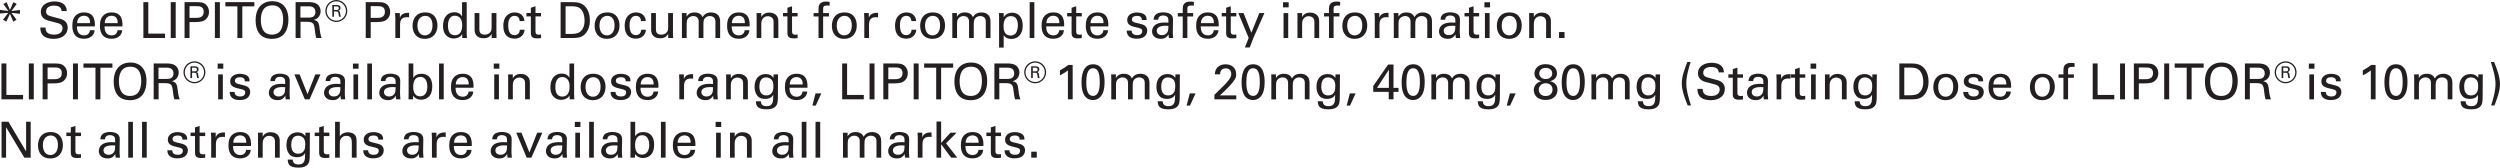 <?xml version="1.0" encoding="utf-8"?>
<!-- Generator: Adobe Illustrator 17.0.0, SVG Export Plug-In . SVG Version: 6.00 Build 0)  -->
<!DOCTYPE svg PUBLIC "-//W3C//DTD SVG 1.1//EN" "http://www.w3.org/Graphics/SVG/1.1/DTD/svg11.dtd">
<svg version="1.1" id="Layer_1" xmlns="http://www.w3.org/2000/svg" xmlns:xlink="http://www.w3.org/1999/xlink" x="0px" y="0px"
	 width="432.96px" height="29.031px" viewBox="0 0 432.96 29.031" enable-background="new 0 0 432.96 29.031" xml:space="preserve">
<g>
	<g>
		<path fill="#231F20" d="M3.46,2.385l-1.48-0.164l0.878,1.188L2.299,3.753l-0.577-1.36l-0.62,1.343L0.517,3.417l0.912-1.196
			L0,2.341V1.713l1.455,0.189L0.577,0.697l0.567-0.31l0.577,1.334l0.594-1.343l0.577,0.318L1.988,1.902L3.46,1.739V2.385z"/>
		<path fill="#231F20" d="M7.879,4.769c0.018,0.43,0.068,1.23,1.498,1.23c1.29,0,1.453-0.801,1.453-1.11
			c0-0.697-0.559-0.835-1.428-1.05C8.455,3.606,8.033,3.503,7.715,3.288C7.207,2.943,7.07,2.479,7.07,2.065
			c0-1.265,1.195-1.815,2.366-1.815c0.413,0,1.248,0.068,1.747,0.611c0.344,0.378,0.361,0.8,0.379,1.059h-0.896
			c-0.043-0.775-0.696-0.947-1.308-0.947c-0.861,0-1.377,0.388-1.377,1.007c0,0.551,0.361,0.74,1.119,0.921
			c1.479,0.379,1.643,0.413,2.004,0.654c0.577,0.379,0.62,0.981,0.62,1.239c0,1.102-0.86,1.937-2.452,1.937
			c-0.474,0-1.438-0.078-1.928-0.706C6.992,5.568,6.984,5.069,6.984,4.769H7.879z"/>
		<path fill="#231F20" d="M13.324,4.57c-0.018,0.895,0.352,1.558,1.238,1.558c0.525,0,0.947-0.275,1.016-0.896h0.809
			c-0.025,0.216-0.06,0.568-0.369,0.904c-0.189,0.215-0.62,0.576-1.489,0.576c-1.36,0-2.005-0.843-2.005-2.212
			c0-0.852,0.172-1.558,0.852-2.03c0.413-0.293,0.93-0.318,1.18-0.318c1.936,0,1.893,1.712,1.875,2.418H13.324z M15.604,4.002
			c0.01-0.413-0.068-1.273-1.066-1.273c-0.525,0-1.162,0.318-1.18,1.273H15.604z"/>
		<path fill="#231F20" d="M18.105,4.57c-0.018,0.895,0.353,1.558,1.239,1.558c0.524,0,0.946-0.275,1.015-0.896h0.81
			c-0.026,0.216-0.06,0.568-0.37,0.904c-0.189,0.215-0.619,0.576-1.488,0.576c-1.36,0-2.006-0.843-2.006-2.212
			c0-0.852,0.172-1.558,0.852-2.03c0.414-0.293,0.93-0.318,1.18-0.318c1.937,0,1.894,1.712,1.876,2.418H18.105z M20.386,4.002
			c0.009-0.413-0.069-1.273-1.067-1.273c-0.524,0-1.162,0.318-1.179,1.273H20.386z"/>
		<path fill="#231F20" d="M24.831,0.37h0.853v5.448h2.891v0.766h-3.743V0.37z"/>
		<path fill="#231F20" d="M29.57,0.37h0.86v6.214h-0.86V0.37z"/>
		<path fill="#231F20" d="M31.961,0.37h2.082c0.758,0,1.274,0.043,1.695,0.499c0.311,0.319,0.457,0.74,0.457,1.205
			c0,0.474-0.155,0.878-0.49,1.214c-0.328,0.327-0.758,0.533-1.877,0.533h-1.007v2.763h-0.86V0.37z M32.821,3.099h1.024
			c0.568,0,1.438-0.043,1.438-1.059c0-0.973-0.81-0.973-1.257-0.973h-1.205V3.099z"/>
		<path fill="#231F20" d="M37.216,0.37h0.86v6.214h-0.86V0.37z"/>
		<path fill="#231F20" d="M41.113,6.584V1.102H39.03V0.37h5.018v0.731h-2.083v5.482H41.113z"/>
		<path fill="#231F20" d="M45.068,1.042c0.646-0.697,1.498-0.835,2.074-0.835c1.722,0,2.806,1.102,2.806,3.21
			c0,1.652-0.663,3.313-2.874,3.313c-2.117,0-2.806-1.506-2.806-3.21C44.269,2.814,44.389,1.773,45.068,1.042z M45.723,5.431
			c0.354,0.439,0.887,0.568,1.377,0.568c0.508,0,1.016-0.138,1.377-0.568c0.508-0.619,0.56-1.601,0.56-2.022
			c0-1.411-0.465-2.479-1.885-2.479c-1.575,0-1.979,1.266-1.979,2.539C45.172,4.148,45.293,4.897,45.723,5.431z"/>
		<path fill="#231F20" d="M51.192,0.37h2.22c0.318,0,0.973,0,1.43,0.293c0.464,0.293,0.688,0.766,0.688,1.265
			c0,0.439-0.163,0.826-0.438,1.102c-0.267,0.268-0.542,0.354-0.731,0.405c0.594,0.154,0.86,0.421,0.946,1.196
			c0.087,0.731,0.146,1.265,0.388,1.953h-0.921c-0.138-0.413-0.224-1.17-0.284-1.644c-0.104-0.903-0.318-1.162-1.359-1.162h-1.084
			v2.806h-0.853V0.37z M52.027,3.047h1.359c0.095,0,0.586,0,0.817-0.138c0.12-0.068,0.422-0.293,0.422-0.809
			c0-1.007-0.896-1.007-1.239-1.007h-1.359V3.047z"/>
	</g>
	<g>
		<path fill="#231F20" d="M60.143,1.897c0,1.064-0.863,1.907-1.898,1.907c-1.023,0-1.897-0.843-1.897-1.907S57.23,0,58.244,0
			C59.289,0,60.143,0.843,60.143,1.897z M56.572,1.897c0,0.943,0.758,1.687,1.672,1.687c0.924,0,1.672-0.753,1.672-1.687
			c0-0.898-0.729-1.672-1.672-1.672C57.33,0.226,56.572,0.979,56.572,1.897z M57.552,0.863h0.723c0.151,0,0.692,0,0.692,0.512
			c0,0.061,0,0.382-0.381,0.492c0.211,0.051,0.281,0.141,0.311,0.392c0.031,0.251,0.051,0.441,0.121,0.643h-0.291
			c-0.041-0.131-0.061-0.211-0.101-0.532c-0.03-0.312-0.11-0.392-0.442-0.392h-0.351v0.924h-0.281V0.863z M57.833,1.736h0.441
			c0.141,0,0.401,0,0.401-0.311c0-0.321-0.25-0.321-0.401-0.321h-0.441V1.736z"/>
	</g>
	<g>
		<path fill="#231F20" d="M63.34,0.37h2.082c0.758,0,1.274,0.043,1.695,0.499c0.311,0.319,0.457,0.74,0.457,1.205
			c0,0.474-0.155,0.878-0.49,1.214c-0.328,0.327-0.758,0.533-1.877,0.533H64.2v2.763h-0.86V0.37z M64.2,3.099h1.024
			c0.568,0,1.438-0.043,1.438-1.059c0-0.973-0.81-0.973-1.257-0.973H64.2V3.099z"/>
		<path fill="#231F20" d="M68.466,3.142c0-0.293-0.017-0.594-0.043-0.878h0.817l0.018,0.835c0.154-0.603,0.671-0.801,1.033-0.853
			c0.24-0.034,0.421-0.025,0.559-0.017v0.792c-0.043-0.018-0.095-0.026-0.154-0.035c-0.061-0.008-0.139-0.008-0.232-0.008
			c-0.955,0-1.18,0.567-1.18,1.308v2.298h-0.817V3.142z"/>
		<path fill="#231F20" d="M73.645,2.152c1.73,0,2.117,1.359,2.117,2.263c0,1.266-0.715,2.315-2.186,2.315
			c-1.429,0-2.126-0.99-2.126-2.255C71.45,3.408,71.949,2.152,73.645,2.152z M73.593,6.128c0.611,0,1.309-0.438,1.309-1.738
			c0-1.076-0.499-1.644-1.257-1.644c-0.516,0-1.352,0.326-1.352,1.678C72.293,5.311,72.672,6.128,73.593,6.128z"/>
		<path fill="#231F20" d="M80.019,0.379h0.809v5.517c0,0.095,0.018,0.465,0.034,0.688h-0.809l-0.018-0.688
			c-0.068,0.12-0.163,0.301-0.387,0.456c-0.354,0.241-0.775,0.318-1.067,0.318c-0.577,0-1.858-0.301-1.858-2.194
			c0-1.644,0.938-2.358,1.953-2.358c0.93,0,1.239,0.551,1.343,0.731V0.379z M79.717,3.159c-0.172-0.224-0.49-0.439-0.946-0.439
			c-1.188,0-1.188,1.438-1.188,1.729c0,0.767,0.198,1.652,1.188,1.652c1.273,0,1.273-1.402,1.273-1.738
			C80.044,3.735,79.898,3.392,79.717,3.159z"/>
		<path fill="#231F20" d="M83.019,2.264v2.78c0,0.421,0.095,0.955,0.921,0.955c0.404,0,0.783-0.138,1.016-0.482
			c0.181-0.258,0.181-0.594,0.181-0.809V2.264h0.835v3.512c0,0.086,0.017,0.567,0.025,0.809h-0.844l-0.017-0.74
			c-0.155,0.302-0.448,0.783-1.377,0.783c-1.067,0-1.566-0.611-1.566-1.463v-2.9H83.019z"/>
		<path fill="#231F20" d="M89.995,3.649c-0.018-0.198-0.077-0.903-0.86-0.903c-1.119,0-1.119,1.299-1.119,1.626
			c0,0.887,0.215,1.713,1.076,1.713c0.688,0,0.92-0.517,0.938-0.938h0.818c-0.053,0.844-0.681,1.55-1.748,1.55
			c-0.292,0-0.963-0.061-1.42-0.56c-0.258-0.302-0.516-0.758-0.516-1.652c0-1.799,1.102-2.332,1.962-2.332
			c0.284,0,0.929,0.06,1.325,0.533c0.318,0.37,0.344,0.723,0.361,0.964H89.995z"/>
		<path fill="#231F20" d="M91.172,2.246h0.766V1.343l0.801-0.258v1.161h0.963v0.595h-0.963v2.59c0,0.215,0,0.577,0.576,0.577
			c0.163,0,0.318-0.026,0.387-0.043v0.628c-0.146,0.025-0.379,0.052-0.671,0.052c-0.74,0-1.093-0.216-1.093-0.921V2.841h-0.766
			V2.246z"/>
		<path fill="#231F20" d="M97.089,0.37h1.799c0.835,0,1.815,0,2.504,0.81c0.551,0.646,0.767,1.497,0.767,2.35
			c0,1.342-0.56,2.168-1.033,2.547c-0.611,0.508-1.377,0.508-2.289,0.508h-1.747V0.37z M97.949,5.878h0.844
			c0.594,0,1.213-0.034,1.627-0.344c0.791-0.594,0.816-1.609,0.816-1.971c0-0.232-0.017-1.291-0.602-1.937
			c-0.396-0.438-0.896-0.542-1.652-0.542h-1.033V5.878z"/>
		<path fill="#231F20" d="M105.175,2.152c1.729,0,2.117,1.359,2.117,2.263c0,1.266-0.714,2.315-2.187,2.315
			c-1.428,0-2.125-0.99-2.125-2.255C102.98,3.408,103.479,2.152,105.175,2.152z M105.123,6.128c0.611,0,1.309-0.438,1.309-1.738
			c0-1.076-0.5-1.644-1.257-1.644c-0.517,0-1.351,0.326-1.351,1.678C103.824,5.311,104.203,6.128,105.123,6.128z"/>
		<path fill="#231F20" d="M111.016,3.649c-0.018-0.198-0.078-0.903-0.861-0.903c-1.119,0-1.119,1.299-1.119,1.626
			c0,0.887,0.216,1.713,1.076,1.713c0.688,0,0.921-0.517,0.938-0.938h0.818c-0.052,0.844-0.68,1.55-1.747,1.55
			c-0.293,0-0.964-0.061-1.42-0.56c-0.259-0.302-0.517-0.758-0.517-1.652c0-1.799,1.102-2.332,1.963-2.332
			c0.283,0,0.929,0.06,1.324,0.533c0.318,0.37,0.345,0.723,0.361,0.964H111.016z"/>
		<path fill="#231F20" d="M113.594,2.264v2.78c0,0.421,0.096,0.955,0.922,0.955c0.404,0,0.782-0.138,1.015-0.482
			c0.181-0.258,0.181-0.594,0.181-0.809V2.264h0.835v3.512c0,0.086,0.017,0.567,0.026,0.809h-0.844l-0.018-0.74
			c-0.154,0.302-0.447,0.783-1.377,0.783c-1.066,0-1.566-0.611-1.566-1.463v-2.9H113.594z"/>
		<path fill="#231F20" d="M118.1,2.841l-0.017-0.577h0.817v0.628c0.413-0.68,0.998-0.739,1.369-0.739c0.955,0,1.256,0.49,1.41,0.809
			c0.146-0.241,0.5-0.809,1.455-0.809c0.619,0,1.584,0.258,1.584,1.531v2.9H123.9V3.813c0-0.378-0.068-0.542-0.146-0.653
			c-0.137-0.198-0.412-0.379-0.826-0.379c-0.524,0-0.809,0.301-0.92,0.456c-0.189,0.267-0.189,0.74-0.189,0.93v2.418H121V3.727
			c0-0.533-0.31-0.946-0.946-0.946c-0.551,0-0.853,0.344-0.946,0.474c-0.182,0.249-0.189,0.602-0.189,0.877v2.453H118.1V2.841z"/>
		<path fill="#231F20" d="M126.719,4.57c-0.018,0.895,0.353,1.558,1.239,1.558c0.524,0,0.946-0.275,1.015-0.896h0.81
			c-0.026,0.216-0.06,0.568-0.37,0.904c-0.189,0.215-0.619,0.576-1.488,0.576c-1.36,0-2.006-0.843-2.006-2.212
			c0-0.852,0.172-1.558,0.852-2.03c0.414-0.293,0.93-0.318,1.18-0.318c1.937,0,1.894,1.712,1.876,2.418H126.719z M128.999,4.002
			c0.009-0.413-0.069-1.273-1.067-1.273c-0.524,0-1.162,0.318-1.179,1.273H128.999z"/>
		<path fill="#231F20" d="M131.036,2.763l-0.009-0.499h0.809l0.01,0.697c0.094-0.181,0.404-0.783,1.385-0.783
			c0.387,0,1.566,0.146,1.566,1.472v2.935h-0.826V3.839c0-0.284-0.034-0.542-0.232-0.74c-0.207-0.198-0.49-0.293-0.766-0.293
			c-0.586,0-1.127,0.422-1.127,1.291v2.487h-0.81V2.763z"/>
		<path fill="#231F20" d="M135.603,2.246h0.766V1.343l0.801-0.258v1.161h0.964v0.595h-0.964v2.59c0,0.215,0,0.577,0.576,0.577
			c0.163,0,0.319-0.026,0.388-0.043v0.628c-0.146,0.025-0.379,0.052-0.672,0.052c-0.74,0-1.093-0.216-1.093-0.921V2.841h-0.766
			V2.246z"/>
		<path fill="#231F20" d="M143.681,0.973c-0.138-0.009-0.31-0.017-0.474-0.017c-0.654,0-0.654,0.327-0.654,0.628v0.68h1.008v0.585
			h-1.008v3.735h-0.8V2.849H140.9V2.264h0.853v-0.49c0-0.594,0.034-0.81,0.181-1.033c0.181-0.275,0.525-0.473,1.084-0.473
			c0.232,0,0.49,0.034,0.663,0.06V0.973z"/>
		<path fill="#231F20" d="M146.26,2.152c1.73,0,2.117,1.359,2.117,2.263c0,1.266-0.714,2.315-2.186,2.315
			c-1.429,0-2.125-0.99-2.125-2.255C144.066,3.408,144.564,2.152,146.26,2.152z M146.209,6.128c0.611,0,1.308-0.438,1.308-1.738
			c0-1.076-0.499-1.644-1.257-1.644c-0.516,0-1.351,0.326-1.351,1.678C144.909,5.311,145.288,6.128,146.209,6.128z"/>
		<path fill="#231F20" d="M149.682,3.142c0-0.293-0.017-0.594-0.043-0.878h0.818l0.018,0.835c0.154-0.603,0.67-0.801,1.032-0.853
			c0.241-0.034,0.421-0.025,0.56-0.017v0.792c-0.043-0.018-0.096-0.026-0.155-0.035c-0.06-0.008-0.138-0.008-0.232-0.008
			c-0.955,0-1.179,0.567-1.179,1.308v2.298h-0.818V3.142z"/>
		<path fill="#231F20" d="M157.838,3.649c-0.018-0.198-0.078-0.903-0.861-0.903c-1.119,0-1.119,1.299-1.119,1.626
			c0,0.887,0.216,1.713,1.076,1.713c0.688,0,0.921-0.517,0.938-0.938h0.818c-0.052,0.844-0.68,1.55-1.747,1.55
			c-0.293,0-0.964-0.061-1.42-0.56c-0.259-0.302-0.517-0.758-0.517-1.652c0-1.799,1.102-2.332,1.963-2.332
			c0.283,0,0.929,0.06,1.324,0.533c0.318,0.37,0.345,0.723,0.361,0.964H157.838z"/>
		<path fill="#231F20" d="M161.553,2.152c1.729,0,2.117,1.359,2.117,2.263c0,1.266-0.715,2.315-2.187,2.315
			c-1.429,0-2.126-0.99-2.126-2.255C159.357,3.408,159.857,2.152,161.553,2.152z M161.501,6.128c0.61,0,1.308-0.438,1.308-1.738
			c0-1.076-0.499-1.644-1.256-1.644c-0.517,0-1.352,0.326-1.352,1.678C160.201,5.311,160.58,6.128,161.501,6.128z"/>
		<path fill="#231F20" d="M164.923,2.841l-0.017-0.577h0.817v0.628c0.413-0.68,0.998-0.739,1.368-0.739
			c0.955,0,1.256,0.49,1.411,0.809c0.146-0.241,0.499-0.809,1.454-0.809c0.62,0,1.584,0.258,1.584,1.531v2.9h-0.817V3.813
			c0-0.378-0.069-0.542-0.146-0.653c-0.138-0.198-0.413-0.379-0.826-0.379c-0.524,0-0.81,0.301-0.921,0.456
			c-0.189,0.267-0.189,0.74-0.189,0.93v2.418h-0.817V3.727c0-0.533-0.31-0.946-0.946-0.946c-0.551,0-0.853,0.344-0.947,0.474
			c-0.181,0.249-0.189,0.602-0.189,0.877v2.453h-0.817V2.841z"/>
		<path fill="#231F20" d="M173.024,2.97c0-0.189-0.009-0.293-0.026-0.706h0.818l0.018,0.715c0.404-0.681,1.118-0.783,1.471-0.783
			c0.93,0,1.816,0.637,1.816,2.237c0,1.609-0.938,2.314-1.971,2.314c-0.629,0-1.094-0.267-1.326-0.646v2.144h-0.8V2.97z
			 M175.013,6.153c0.206,0,0.637-0.043,0.912-0.421c0.31-0.422,0.353-1.042,0.353-1.352c0-0.774-0.232-1.584-1.188-1.584
			c-1.291,0-1.291,1.369-1.291,1.756C173.799,5.078,173.877,6.153,175.013,6.153z"/>
		<path fill="#231F20" d="M178.322,0.379h0.81v6.205h-0.81V0.379z"/>
		<path fill="#231F20" d="M181.188,4.57c-0.018,0.895,0.353,1.558,1.239,1.558c0.524,0,0.946-0.275,1.015-0.896h0.81
			c-0.026,0.216-0.06,0.568-0.37,0.904c-0.189,0.215-0.619,0.576-1.488,0.576c-1.36,0-2.006-0.843-2.006-2.212
			c0-0.852,0.172-1.558,0.852-2.03c0.414-0.293,0.93-0.318,1.18-0.318c1.937,0,1.894,1.712,1.876,2.418H181.188z M183.468,4.002
			c0.009-0.413-0.069-1.273-1.067-1.273c-0.524,0-1.162,0.318-1.179,1.273H183.468z"/>
		<path fill="#231F20" d="M184.816,2.246h0.766V1.343l0.801-0.258v1.161h0.963v0.595h-0.963v2.59c0,0.215,0,0.577,0.576,0.577
			c0.163,0,0.318-0.026,0.387-0.043v0.628c-0.146,0.025-0.379,0.052-0.671,0.052c-0.74,0-1.093-0.216-1.093-0.921V2.841h-0.766
			V2.246z"/>
		<path fill="#231F20" d="M188.834,4.57c-0.018,0.895,0.352,1.558,1.238,1.558c0.525,0,0.947-0.275,1.016-0.896h0.809
			c-0.025,0.216-0.06,0.568-0.369,0.904c-0.189,0.215-0.62,0.576-1.489,0.576c-1.36,0-2.005-0.843-2.005-2.212
			c0-0.852,0.172-1.558,0.852-2.03c0.413-0.293,0.93-0.318,1.18-0.318c1.936,0,1.893,1.712,1.875,2.418H188.834z M191.113,4.002
			c0.01-0.413-0.068-1.273-1.066-1.273c-0.525,0-1.162,0.318-1.18,1.273H191.113z"/>
		<path fill="#231F20" d="M195.98,5.302c-0.009,0.327,0.164,0.783,0.946,0.783c0.336,0,0.585-0.061,0.758-0.275
			c0.086-0.112,0.138-0.259,0.138-0.404c0-0.422-0.301-0.499-0.947-0.646c-0.903-0.207-1.66-0.388-1.66-1.291
			c0-0.792,0.688-1.309,1.687-1.309c0.542,0,1.3,0.155,1.558,0.672c0.111,0.24,0.111,0.447,0.111,0.628h-0.826
			c0.026-0.654-0.542-0.706-0.834-0.706c-0.121,0-0.878,0-0.878,0.62c0,0.396,0.388,0.49,0.61,0.551
			c1.197,0.284,1.455,0.353,1.713,0.594c0.241,0.224,0.327,0.525,0.327,0.801c0,0.481-0.267,0.895-0.585,1.093
			c-0.379,0.232-0.835,0.292-1.283,0.292c-0.877,0-1.695-0.361-1.686-1.402H195.98z"/>
		<path fill="#231F20" d="M202.449,6.584c-0.061-0.215-0.077-0.422-0.077-0.646c-0.388,0.714-0.973,0.783-1.334,0.783
			c-0.989,0-1.523-0.56-1.523-1.273c0-0.345,0.12-0.896,0.757-1.266c0.465-0.258,1.154-0.284,1.498-0.284
			c0.207,0,0.336,0.009,0.585,0.026c0-0.533,0-0.766-0.155-0.955c-0.163-0.216-0.516-0.284-0.748-0.284
			c-0.818,0-0.861,0.56-0.869,0.731h-0.809c0.025-0.224,0.051-0.525,0.301-0.817c0.327-0.361,0.938-0.465,1.395-0.465
			c0.628,0,1.299,0.198,1.531,0.637c0.138,0.258,0.146,0.465,0.146,0.663L203.111,5.5c0,0.068,0.01,0.646,0.069,1.084H202.449z
			 M201.891,4.458c-0.328,0-1.559,0-1.559,0.878c0,0.275,0.172,0.749,0.896,0.749c0.413,0,0.723-0.164,0.921-0.465
			c0.181-0.293,0.189-0.533,0.206-1.136C202.209,4.467,202.088,4.458,201.891,4.458z"/>
		<path fill="#231F20" d="M206.758,0.973c-0.137-0.009-0.31-0.017-0.473-0.017c-0.654,0-0.654,0.327-0.654,0.628v0.68h1.007v0.585
			h-1.007v3.735h-0.801V2.849h-0.852V2.264h0.852v-0.49c0-0.594,0.035-0.81,0.182-1.033c0.18-0.275,0.524-0.473,1.084-0.473
			c0.232,0,0.49,0.034,0.662,0.06V0.973z"/>
		<path fill="#231F20" d="M207.953,4.57c-0.018,0.895,0.353,1.558,1.239,1.558c0.524,0,0.946-0.275,1.015-0.896h0.81
			c-0.026,0.216-0.06,0.568-0.37,0.904c-0.189,0.215-0.619,0.576-1.488,0.576c-1.36,0-2.006-0.843-2.006-2.212
			c0-0.852,0.172-1.558,0.852-2.03c0.414-0.293,0.93-0.318,1.18-0.318c1.937,0,1.894,1.712,1.876,2.418H207.953z M210.233,4.002
			c0.009-0.413-0.069-1.273-1.067-1.273c-0.524,0-1.162,0.318-1.179,1.273H210.233z"/>
		<path fill="#231F20" d="M211.582,2.246h0.766V1.343l0.801-0.258v1.161h0.963v0.595h-0.963v2.59c0,0.215,0,0.577,0.576,0.577
			c0.163,0,0.318-0.026,0.387-0.043v0.628c-0.146,0.025-0.379,0.052-0.671,0.052c-0.74,0-1.093-0.216-1.093-0.921V2.841h-0.766
			V2.246z"/>
		<path fill="#231F20" d="M217.053,6.609l-0.619,1.609H215.6l0.653-1.652l-1.799-4.303h0.913l1.351,3.408l1.377-3.408h0.878
			L217.053,6.609z"/>
		<path fill="#231F20" d="M222.203,0.388h0.973v0.887h-0.973V0.388z M222.29,2.264h0.809v4.32h-0.809V2.264z"/>
		<path fill="#231F20" d="M224.698,2.763l-0.009-0.499h0.809l0.01,0.697c0.094-0.181,0.404-0.783,1.385-0.783
			c0.387,0,1.566,0.146,1.566,1.472v2.935h-0.826V3.839c0-0.284-0.034-0.542-0.232-0.74c-0.207-0.198-0.49-0.293-0.766-0.293
			c-0.586,0-1.127,0.422-1.127,1.291v2.487h-0.81V2.763z"/>
		<path fill="#231F20" d="M232.088,0.973c-0.139-0.009-0.311-0.017-0.474-0.017c-0.654,0-0.654,0.327-0.654,0.628v0.68h1.007v0.585
			h-1.007v3.735h-0.8V2.849h-0.853V2.264h0.853v-0.49c0-0.594,0.033-0.81,0.18-1.033c0.182-0.275,0.525-0.473,1.085-0.473
			c0.232,0,0.49,0.034,0.663,0.06V0.973z"/>
		<path fill="#231F20" d="M234.668,2.152c1.729,0,2.117,1.359,2.117,2.263c0,1.266-0.715,2.315-2.187,2.315
			c-1.429,0-2.126-0.99-2.126-2.255C232.473,3.408,232.973,2.152,234.668,2.152z M234.616,6.128c0.61,0,1.308-0.438,1.308-1.738
			c0-1.076-0.499-1.644-1.256-1.644c-0.517,0-1.352,0.326-1.352,1.678C233.316,5.311,233.695,6.128,234.616,6.128z"/>
		<path fill="#231F20" d="M238.09,3.142c0-0.293-0.018-0.594-0.043-0.878h0.816l0.018,0.835c0.155-0.603,0.672-0.801,1.033-0.853
			c0.24-0.034,0.422-0.025,0.559-0.017v0.792c-0.043-0.018-0.094-0.026-0.154-0.035c-0.061-0.008-0.138-0.008-0.232-0.008
			c-0.955,0-1.179,0.567-1.179,1.308v2.298h-0.817V3.142z"/>
		<path fill="#231F20" d="M241.383,2.841l-0.017-0.577h0.817v0.628c0.413-0.68,0.998-0.739,1.369-0.739
			c0.955,0,1.256,0.49,1.41,0.809c0.146-0.241,0.5-0.809,1.455-0.809c0.619,0,1.584,0.258,1.584,1.531v2.9h-0.818V3.813
			c0-0.378-0.068-0.542-0.146-0.653c-0.137-0.198-0.412-0.379-0.826-0.379c-0.524,0-0.809,0.301-0.92,0.456
			c-0.189,0.267-0.189,0.74-0.189,0.93v2.418h-0.818V3.727c0-0.533-0.31-0.946-0.946-0.946c-0.551,0-0.853,0.344-0.946,0.474
			c-0.182,0.249-0.189,0.602-0.189,0.877v2.453h-0.818V2.841z"/>
		<path fill="#231F20" d="M252.145,6.584c-0.061-0.215-0.077-0.422-0.077-0.646c-0.388,0.714-0.973,0.783-1.334,0.783
			c-0.989,0-1.523-0.56-1.523-1.273c0-0.345,0.12-0.896,0.757-1.266c0.465-0.258,1.154-0.284,1.498-0.284
			c0.207,0,0.336,0.009,0.585,0.026c0-0.533,0-0.766-0.155-0.955c-0.163-0.216-0.516-0.284-0.748-0.284
			c-0.818,0-0.861,0.56-0.869,0.731h-0.809c0.025-0.224,0.051-0.525,0.301-0.817c0.327-0.361,0.938-0.465,1.395-0.465
			c0.628,0,1.299,0.198,1.531,0.637c0.138,0.258,0.146,0.465,0.146,0.663L252.807,5.5c0,0.068,0.01,0.646,0.069,1.084H252.145z
			 M251.586,4.458c-0.328,0-1.559,0-1.559,0.878c0,0.275,0.172,0.749,0.896,0.749c0.413,0,0.723-0.164,0.921-0.465
			c0.181-0.293,0.189-0.533,0.206-1.136C251.904,4.467,251.783,4.458,251.586,4.458z"/>
		<path fill="#231F20" d="M253.631,2.246h0.766V1.343l0.801-0.258v1.161h0.964v0.595h-0.964v2.59c0,0.215,0,0.577,0.576,0.577
			c0.164,0,0.318-0.026,0.388-0.043v0.628c-0.146,0.025-0.379,0.052-0.671,0.052c-0.74,0-1.094-0.216-1.094-0.921V2.841h-0.766
			V2.246z"/>
		<path fill="#231F20" d="M257.08,0.388h0.973v0.887h-0.973V0.388z M257.166,2.264h0.809v4.32h-0.809V2.264z"/>
		<path fill="#231F20" d="M261.424,2.152c1.73,0,2.117,1.359,2.117,2.263c0,1.266-0.714,2.315-2.186,2.315
			c-1.429,0-2.125-0.99-2.125-2.255C259.23,3.408,259.729,2.152,261.424,2.152z M261.373,6.128c0.611,0,1.308-0.438,1.308-1.738
			c0-1.076-0.499-1.644-1.257-1.644c-0.516,0-1.351,0.326-1.351,1.678C260.073,5.311,260.452,6.128,261.373,6.128z"/>
		<path fill="#231F20" d="M264.829,2.763l-0.009-0.499h0.809l0.01,0.697c0.094-0.181,0.404-0.783,1.385-0.783
			c0.387,0,1.566,0.146,1.566,1.472v2.935h-0.826V3.839c0-0.284-0.034-0.542-0.232-0.74c-0.207-0.198-0.49-0.293-0.766-0.293
			c-0.586,0-1.127,0.422-1.127,1.291v2.487h-0.81V2.763z"/>
		<path fill="#231F20" d="M269.998,5.551h0.955v1.033h-0.955V5.551z"/>
	</g>
	<g>
		<path fill="#231F20" d="M0.252,10.992h0.853v5.448h2.892v0.766H0.252V10.992z"/>
		<path fill="#231F20" d="M4.992,10.992h0.86v6.214h-0.86V10.992z"/>
		<path fill="#231F20" d="M7.383,10.992h2.082c0.758,0,1.273,0.043,1.695,0.5c0.311,0.318,0.456,0.739,0.456,1.204
			c0,0.474-0.155,0.878-0.49,1.214c-0.327,0.327-0.757,0.533-1.876,0.533H8.243v2.763h-0.86V10.992z M8.243,13.721h1.024
			c0.567,0,1.437-0.043,1.437-1.059c0-0.973-0.809-0.973-1.257-0.973H8.243V13.721z"/>
		<path fill="#231F20" d="M12.638,10.992h0.86v6.214h-0.86V10.992z"/>
		<path fill="#231F20" d="M16.535,17.206v-5.482h-2.083v-0.731h5.018v0.731h-2.083v5.482H16.535z"/>
		<path fill="#231F20" d="M20.49,11.664c0.646-0.697,1.498-0.835,2.074-0.835c1.721,0,2.805,1.102,2.805,3.21
			c0,1.652-0.662,3.313-2.873,3.313c-2.117,0-2.807-1.506-2.807-3.21C19.689,13.437,19.811,12.396,20.49,11.664z M21.145,16.053
			c0.353,0.439,0.887,0.568,1.377,0.568c0.508,0,1.016-0.138,1.377-0.568c0.508-0.619,0.559-1.601,0.559-2.022
			c0-1.411-0.465-2.479-1.885-2.479c-1.574,0-1.979,1.266-1.979,2.539C20.594,14.771,20.714,15.52,21.145,16.053z"/>
		<path fill="#231F20" d="M26.613,10.992h2.221c0.318,0,0.973,0,1.429,0.293c0.465,0.293,0.688,0.766,0.688,1.265
			c0,0.439-0.164,0.826-0.439,1.102c-0.267,0.268-0.542,0.354-0.73,0.405c0.594,0.154,0.859,0.421,0.946,1.196
			c0.086,0.731,0.146,1.265,0.388,1.953h-0.922c-0.137-0.413-0.224-1.171-0.283-1.644c-0.104-0.904-0.318-1.162-1.36-1.162h-1.084
			v2.806h-0.853V10.992z M27.448,13.669h1.36c0.094,0,0.585,0,0.817-0.138c0.12-0.068,0.421-0.293,0.421-0.809
			c0-1.007-0.895-1.007-1.238-1.007h-1.36V13.669z"/>
	</g>
	<g>
		<path fill="#231F20" d="M35.57,12.518c0,1.064-0.863,1.907-1.897,1.907c-1.024,0-1.897-0.843-1.897-1.907s0.883-1.897,1.897-1.897
			C34.717,10.62,35.57,11.463,35.57,12.518z M32.001,12.518c0,0.943,0.758,1.687,1.672,1.687c0.923,0,1.671-0.753,1.671-1.687
			c0-0.898-0.728-1.672-1.671-1.672C32.759,10.846,32.001,11.599,32.001,12.518z M32.98,11.483h0.723c0.15,0,0.692,0,0.692,0.512
			c0,0.061,0,0.382-0.382,0.492c0.211,0.051,0.281,0.141,0.312,0.392s0.05,0.441,0.12,0.643h-0.291
			c-0.04-0.131-0.061-0.211-0.1-0.532c-0.031-0.312-0.111-0.392-0.442-0.392h-0.351v0.924H32.98V11.483z M33.262,12.356h0.441
			c0.141,0,0.401,0,0.401-0.311c0-0.321-0.251-0.321-0.401-0.321h-0.441V12.356z"/>
	</g>
	<g>
		<path fill="#231F20" d="M37.695,11.01h0.973v0.887h-0.973V11.01z M37.781,12.886h0.809v4.32h-0.809V12.886z"/>
		<path fill="#231F20" d="M40.629,15.924c-0.009,0.327,0.164,0.783,0.946,0.783c0.336,0,0.585-0.061,0.758-0.275
			c0.086-0.112,0.138-0.258,0.138-0.404c0-0.422-0.301-0.499-0.947-0.646c-0.903-0.207-1.66-0.388-1.66-1.291
			c0-0.792,0.688-1.309,1.687-1.309c0.542,0,1.3,0.155,1.558,0.672c0.111,0.241,0.111,0.447,0.111,0.628h-0.826
			c0.026-0.654-0.542-0.706-0.834-0.706c-0.121,0-0.878,0-0.878,0.62c0,0.396,0.388,0.49,0.61,0.551
			c1.197,0.284,1.455,0.353,1.713,0.594c0.241,0.224,0.327,0.525,0.327,0.801c0,0.481-0.267,0.895-0.585,1.093
			c-0.379,0.232-0.835,0.292-1.283,0.292c-0.877,0-1.695-0.361-1.686-1.402H40.629z"/>
		<path fill="#231F20" d="M49.488,17.206c-0.06-0.215-0.076-0.422-0.076-0.646c-0.388,0.715-0.973,0.783-1.334,0.783
			c-0.99,0-1.523-0.56-1.523-1.273c0-0.345,0.12-0.896,0.757-1.266c0.465-0.258,1.153-0.283,1.497-0.283
			c0.207,0,0.336,0.008,0.586,0.025c0-0.533,0-0.766-0.155-0.955c-0.163-0.216-0.517-0.284-0.749-0.284
			c-0.817,0-0.86,0.56-0.869,0.731h-0.809c0.025-0.224,0.052-0.525,0.301-0.817c0.327-0.361,0.938-0.465,1.395-0.465
			c0.629,0,1.299,0.198,1.531,0.637c0.139,0.258,0.146,0.465,0.146,0.663l-0.034,2.065c0,0.068,0.009,0.646,0.069,1.084H49.488z
			 M48.93,15.08c-0.327,0-1.558,0-1.558,0.878c0,0.275,0.172,0.749,0.895,0.749c0.413,0,0.724-0.164,0.921-0.465
			c0.181-0.293,0.189-0.533,0.207-1.136C49.248,15.089,49.127,15.08,48.93,15.08z"/>
		<path fill="#231F20" d="M50.983,12.886h0.903l1.377,3.425l1.344-3.425h0.895l-1.894,4.32h-0.817L50.983,12.886z"/>
		<path fill="#231F20" d="M59.053,17.206c-0.061-0.215-0.077-0.422-0.077-0.646c-0.388,0.715-0.973,0.783-1.334,0.783
			c-0.989,0-1.523-0.56-1.523-1.273c0-0.345,0.12-0.896,0.757-1.266c0.465-0.258,1.154-0.283,1.498-0.283
			c0.207,0,0.336,0.008,0.585,0.025c0-0.533,0-0.766-0.155-0.955c-0.163-0.216-0.516-0.284-0.748-0.284
			c-0.818,0-0.861,0.56-0.869,0.731h-0.809c0.025-0.224,0.051-0.525,0.301-0.817c0.327-0.361,0.938-0.465,1.395-0.465
			c0.628,0,1.299,0.198,1.531,0.637c0.138,0.258,0.146,0.465,0.146,0.663l-0.035,2.065c0,0.068,0.01,0.646,0.069,1.084H59.053z
			 M58.494,15.08c-0.328,0-1.559,0-1.559,0.878c0,0.275,0.172,0.749,0.896,0.749c0.413,0,0.723-0.164,0.921-0.465
			c0.181-0.293,0.189-0.533,0.206-1.136C58.813,15.089,58.691,15.08,58.494,15.08z"/>
		<path fill="#231F20" d="M61.124,11.01h0.973v0.887h-0.973V11.01z M61.211,12.886h0.809v4.32h-0.809V12.886z"/>
		<path fill="#231F20" d="M63.609,11.001h0.81v6.205h-0.81V11.001z"/>
		<path fill="#231F20" d="M68.617,17.206c-0.061-0.215-0.078-0.422-0.078-0.646c-0.387,0.715-0.973,0.783-1.334,0.783
			c-0.989,0-1.523-0.56-1.523-1.273c0-0.345,0.121-0.896,0.758-1.266c0.465-0.258,1.153-0.283,1.498-0.283
			c0.206,0,0.335,0.008,0.584,0.025c0-0.533,0-0.766-0.154-0.955c-0.164-0.216-0.516-0.284-0.748-0.284
			c-0.818,0-0.861,0.56-0.869,0.731h-0.81c0.026-0.224,0.052-0.525,0.302-0.817c0.326-0.361,0.938-0.465,1.394-0.465
			c0.628,0,1.3,0.198,1.532,0.637c0.137,0.258,0.146,0.465,0.146,0.663l-0.035,2.065c0,0.068,0.009,0.646,0.068,1.084H68.617z
			 M68.058,15.08c-0.327,0-1.558,0-1.558,0.878c0,0.275,0.172,0.749,0.895,0.749c0.413,0,0.723-0.164,0.921-0.465
			c0.181-0.293,0.189-0.533,0.206-1.136C68.376,15.089,68.256,15.08,68.058,15.08z"/>
		<path fill="#231F20" d="M71.574,13.514c0.112-0.197,0.431-0.739,1.412-0.739c0.43,0,0.973,0.103,1.368,0.551
			c0.215,0.249,0.508,0.68,0.508,1.626c0,0.835-0.198,1.291-0.413,1.575c-0.345,0.49-0.921,0.74-1.515,0.74
			c-0.207,0-0.595-0.026-0.964-0.275c-0.241-0.164-0.336-0.311-0.422-0.439l-0.018,0.654h-0.783l0.018-0.774v-5.439h0.809V13.514z
			 M72.797,13.325c-1.239,0-1.239,1.445-1.239,1.721c0,0.284,0,1.635,1.204,1.635c0.999,0,1.248-0.972,1.248-1.678
			C74.01,14.572,73.924,13.325,72.797,13.325z"/>
		<path fill="#231F20" d="M76.037,11.001h0.81v6.205h-0.81V11.001z"/>
		<path fill="#231F20" d="M78.902,15.192c-0.018,0.895,0.353,1.558,1.239,1.558c0.524,0,0.946-0.275,1.015-0.896h0.81
			c-0.026,0.216-0.06,0.568-0.37,0.904c-0.189,0.215-0.619,0.576-1.488,0.576c-1.36,0-2.006-0.843-2.006-2.212
			c0-0.852,0.172-1.558,0.852-2.03c0.414-0.293,0.93-0.318,1.18-0.318c1.937,0,1.894,1.712,1.876,2.418H78.902z M81.183,14.624
			c0.009-0.413-0.069-1.273-1.067-1.273c-0.524,0-1.162,0.318-1.179,1.273H81.183z"/>
		<path fill="#231F20" d="M85.508,11.01h0.973v0.887h-0.973V11.01z M85.594,12.886h0.809v4.32h-0.809V12.886z"/>
		<path fill="#231F20" d="M88.002,13.385l-0.009-0.499h0.81l0.008,0.697c0.095-0.181,0.404-0.783,1.386-0.783
			c0.388,0,1.566,0.146,1.566,1.472v2.935h-0.826v-2.745c0-0.284-0.034-0.542-0.232-0.74c-0.206-0.198-0.49-0.293-0.766-0.293
			c-0.585,0-1.128,0.422-1.128,1.291v2.487h-0.809V13.385z"/>
		<path fill="#231F20" d="M98.617,11.001h0.809v5.517c0,0.095,0.018,0.465,0.035,0.688h-0.81l-0.017-0.688
			c-0.069,0.12-0.164,0.301-0.388,0.456c-0.353,0.241-0.774,0.318-1.067,0.318c-0.576,0-1.859-0.301-1.859-2.194
			c0-1.644,0.938-2.358,1.954-2.358c0.93,0,1.239,0.551,1.343,0.731V11.001z M98.316,13.781c-0.173-0.225-0.491-0.439-0.947-0.439
			c-1.188,0-1.188,1.438-1.188,1.73c0,0.766,0.197,1.652,1.188,1.652c1.273,0,1.273-1.403,1.273-1.739
			C98.643,14.357,98.496,14.014,98.316,13.781z"/>
		<path fill="#231F20" d="M102.753,12.774c1.729,0,2.117,1.359,2.117,2.263c0,1.266-0.714,2.315-2.187,2.315
			c-1.428,0-2.125-0.99-2.125-2.255C100.559,14.03,101.058,12.774,102.753,12.774z M102.701,16.75c0.611,0,1.309-0.439,1.309-1.738
			c0-1.076-0.5-1.644-1.257-1.644c-0.517,0-1.351,0.327-1.351,1.678C101.402,15.933,101.781,16.75,102.701,16.75z"/>
		<path fill="#231F20" d="M106.597,15.924c-0.009,0.327,0.163,0.783,0.946,0.783c0.336,0,0.586-0.061,0.758-0.275
			c0.086-0.112,0.138-0.258,0.138-0.404c0-0.422-0.302-0.499-0.946-0.646c-0.904-0.207-1.662-0.388-1.662-1.291
			c0-0.792,0.689-1.309,1.688-1.309c0.542,0,1.299,0.155,1.558,0.672c0.112,0.241,0.112,0.447,0.112,0.628h-0.826
			c0.025-0.654-0.543-0.706-0.836-0.706c-0.12,0-0.877,0-0.877,0.62c0,0.396,0.387,0.49,0.611,0.551
			c1.195,0.284,1.454,0.353,1.712,0.594c0.241,0.224,0.327,0.525,0.327,0.801c0,0.481-0.267,0.895-0.585,1.093
			c-0.379,0.232-0.835,0.292-1.282,0.292c-0.878,0-1.695-0.361-1.688-1.402H106.597z"/>
		<path fill="#231F20" d="M110.924,15.192c-0.018,0.895,0.352,1.558,1.238,1.558c0.525,0,0.947-0.275,1.016-0.896h0.809
			c-0.025,0.216-0.06,0.568-0.369,0.904c-0.189,0.215-0.62,0.576-1.489,0.576c-1.36,0-2.005-0.843-2.005-2.212
			c0-0.852,0.172-1.558,0.852-2.03c0.413-0.293,0.93-0.318,1.18-0.318c1.936,0,1.893,1.712,1.875,2.418H110.924z M113.203,14.624
			c0.01-0.413-0.068-1.273-1.066-1.273c-0.525,0-1.162,0.318-1.18,1.273H113.203z"/>
		<path fill="#231F20" d="M117.648,13.764c0-0.293-0.018-0.594-0.043-0.878h0.817l0.018,0.835c0.155-0.603,0.671-0.801,1.032-0.852
			c0.241-0.035,0.422-0.026,0.56-0.018v0.792c-0.043-0.018-0.095-0.026-0.155-0.035c-0.06-0.008-0.137-0.008-0.232-0.008
			c-0.955,0-1.179,0.567-1.179,1.308v2.298h-0.817V13.764z"/>
		<path fill="#231F20" d="M123.584,17.206c-0.06-0.215-0.076-0.422-0.076-0.646c-0.388,0.715-0.973,0.783-1.334,0.783
			c-0.99,0-1.523-0.56-1.523-1.273c0-0.345,0.12-0.896,0.757-1.266c0.465-0.258,1.153-0.283,1.497-0.283
			c0.207,0,0.336,0.008,0.586,0.025c0-0.533,0-0.766-0.155-0.955c-0.163-0.216-0.517-0.284-0.749-0.284
			c-0.817,0-0.86,0.56-0.869,0.731h-0.809c0.025-0.224,0.052-0.525,0.301-0.817c0.327-0.361,0.938-0.465,1.395-0.465
			c0.629,0,1.299,0.198,1.531,0.637c0.139,0.258,0.146,0.465,0.146,0.663l-0.034,2.065c0,0.068,0.009,0.646,0.069,1.084H123.584z
			 M123.025,15.08c-0.327,0-1.558,0-1.558,0.878c0,0.275,0.172,0.749,0.895,0.749c0.413,0,0.724-0.164,0.921-0.465
			c0.181-0.293,0.189-0.533,0.207-1.136C123.344,15.089,123.223,15.08,123.025,15.08z"/>
		<path fill="#231F20" d="M125.76,13.385l-0.01-0.499h0.81l0.009,0.697c0.095-0.181,0.404-0.783,1.385-0.783
			c0.388,0,1.566,0.146,1.566,1.472v2.935h-0.826v-2.745c0-0.284-0.034-0.542-0.232-0.74c-0.206-0.198-0.49-0.293-0.766-0.293
			c-0.585,0-1.127,0.422-1.127,1.291v2.487h-0.809V13.385z"/>
		<path fill="#231F20" d="M131.763,17.542c0.034,0.481,0.241,0.843,1.007,0.843c1.127,0,1.145-0.817,1.145-1.987
			c-0.344,0.714-1.162,0.731-1.42,0.731c-0.396,0-0.964-0.086-1.325-0.534c-0.37-0.438-0.49-1.016-0.49-1.592
			c0-1.463,0.86-2.178,1.919-2.178c0.869,0,1.188,0.431,1.359,0.654l0.009-0.594h0.783l-0.017,0.783l-0.01,2.702
			c0,1.041-0.033,1.463-0.206,1.79c-0.361,0.688-1.204,0.774-1.798,0.774c-1.73,0-1.782-0.809-1.816-1.394H131.763z M133.647,16.096
			c0.173-0.224,0.292-0.456,0.292-1.239c0-0.542-0.119-0.852-0.335-1.075c-0.216-0.232-0.56-0.379-0.93-0.379
			c-1.024,0-1.161,1.032-1.161,1.583c0,0.663,0.197,1.541,1.188,1.541C133.174,16.526,133.449,16.355,133.647,16.096z"/>
		<path fill="#231F20" d="M136.734,15.192c-0.018,0.895,0.352,1.558,1.238,1.558c0.525,0,0.947-0.275,1.016-0.896h0.809
			c-0.025,0.216-0.06,0.568-0.369,0.904c-0.189,0.215-0.62,0.576-1.489,0.576c-1.36,0-2.005-0.843-2.005-2.212
			c0-0.852,0.172-1.558,0.852-2.03c0.413-0.293,0.93-0.318,1.18-0.318c1.936,0,1.893,1.712,1.875,2.418H136.734z M139.014,14.624
			c0.01-0.413-0.068-1.273-1.066-1.273c-0.525,0-1.162,0.318-1.18,1.273H139.014z"/>
		<path fill="#231F20" d="M142.238,16.174l-0.963,2.116h-0.586l0.551-2.116H142.238z"/>
		<path fill="#231F20" d="M145.85,10.992h0.853v5.448h2.892v0.766h-3.744V10.992z"/>
		<path fill="#231F20" d="M150.59,10.992h0.86v6.214h-0.86V10.992z"/>
		<path fill="#231F20" d="M152.98,10.992h2.082c0.758,0,1.274,0.043,1.695,0.5c0.311,0.318,0.457,0.739,0.457,1.204
			c0,0.474-0.155,0.878-0.49,1.214c-0.328,0.327-0.758,0.533-1.877,0.533h-1.007v2.763h-0.86V10.992z M153.841,13.721h1.024
			c0.568,0,1.438-0.043,1.438-1.059c0-0.973-0.81-0.973-1.257-0.973h-1.205V13.721z"/>
		<path fill="#231F20" d="M158.235,10.992h0.86v6.214h-0.86V10.992z"/>
		<path fill="#231F20" d="M162.133,17.206v-5.482h-2.083v-0.731h5.018v0.731h-2.083v5.482H162.133z"/>
		<path fill="#231F20" d="M166.088,11.664c0.646-0.697,1.498-0.835,2.074-0.835c1.722,0,2.806,1.102,2.806,3.21
			c0,1.652-0.663,3.313-2.874,3.313c-2.117,0-2.806-1.506-2.806-3.21C165.288,13.437,165.408,12.396,166.088,11.664z
			 M166.742,16.053c0.354,0.439,0.887,0.568,1.377,0.568c0.508,0,1.016-0.138,1.377-0.568c0.508-0.619,0.56-1.601,0.56-2.022
			c0-1.411-0.465-2.479-1.885-2.479c-1.575,0-1.979,1.266-1.979,2.539C166.191,14.771,166.313,15.52,166.742,16.053z"/>
		<path fill="#231F20" d="M172.212,10.992h2.22c0.318,0,0.973,0,1.43,0.293c0.464,0.293,0.688,0.766,0.688,1.265
			c0,0.439-0.163,0.826-0.438,1.102c-0.267,0.268-0.542,0.354-0.731,0.405c0.594,0.154,0.86,0.421,0.946,1.196
			c0.087,0.731,0.146,1.265,0.388,1.953h-0.921c-0.138-0.413-0.224-1.171-0.284-1.644c-0.104-0.904-0.318-1.162-1.359-1.162h-1.084
			v2.806h-0.853V10.992z M173.047,13.669h1.359c0.095,0,0.586,0,0.817-0.138c0.12-0.068,0.422-0.293,0.422-0.809
			c0-1.007-0.896-1.007-1.239-1.007h-1.359V13.669z"/>
	</g>
	<g>
		<path fill="#231F20" d="M181.17,12.518c0,1.064-0.863,1.907-1.898,1.907c-1.023,0-1.897-0.843-1.897-1.907
			s0.884-1.897,1.897-1.897C180.316,10.62,181.17,11.463,181.17,12.518z M177.6,12.518c0,0.943,0.758,1.687,1.672,1.687
			c0.924,0,1.672-0.753,1.672-1.687c0-0.898-0.729-1.672-1.672-1.672C178.357,10.846,177.6,11.599,177.6,12.518z M178.579,11.483
			h0.723c0.151,0,0.692,0,0.692,0.512c0,0.061,0,0.382-0.381,0.492c0.211,0.051,0.281,0.141,0.311,0.392
			c0.031,0.251,0.051,0.441,0.121,0.643h-0.291c-0.041-0.131-0.061-0.211-0.101-0.532c-0.03-0.312-0.11-0.392-0.442-0.392h-0.351
			v0.924h-0.281V11.483z M178.86,12.356h0.441c0.141,0,0.401,0,0.401-0.311c0-0.321-0.25-0.321-0.401-0.321h-0.441V12.356z"/>
	</g>
	<g>
		<path fill="#231F20" d="M184.945,12.188c-0.37,0.311-0.964,0.663-1.385,0.861v-0.861c0.559-0.292,1.109-0.653,1.445-0.938h0.766
			v5.955h-0.826V12.188z"/>
		<path fill="#231F20" d="M189.298,11.13c1.781,0,1.996,1.911,1.996,3.029c0,1.412-0.284,2.203-0.826,2.711
			c-0.421,0.396-0.921,0.456-1.188,0.456c-0.792,0-1.334-0.465-1.592-0.989c-0.198-0.396-0.388-0.973-0.388-2.04
			C187.301,13.411,187.404,11.13,189.298,11.13z M189.289,16.612c0.998,0,1.17-1.309,1.17-2.375c0-1.429-0.249-2.419-1.152-2.419
			c-1.042,0-1.18,1.369-1.18,2.436C188.127,15.579,188.385,16.612,189.289,16.612z"/>
		<path fill="#231F20" d="M192.453,13.463l-0.018-0.577h0.817v0.628c0.413-0.68,0.999-0.739,1.368-0.739
			c0.955,0,1.257,0.49,1.412,0.809c0.146-0.241,0.499-0.809,1.454-0.809c0.62,0,1.583,0.258,1.583,1.531v2.9h-0.816v-2.771
			c0-0.378-0.069-0.542-0.146-0.653c-0.139-0.198-0.414-0.379-0.826-0.379c-0.525,0-0.81,0.301-0.922,0.456
			c-0.189,0.267-0.189,0.74-0.189,0.93v2.418h-0.816v-2.857c0-0.533-0.311-0.946-0.947-0.946c-0.551,0-0.852,0.344-0.946,0.474
			c-0.181,0.249-0.189,0.602-0.189,0.877v2.453h-0.817V13.463z"/>
		<path fill="#231F20" d="M201.355,17.542c0.034,0.481,0.24,0.843,1.006,0.843c1.128,0,1.146-0.817,1.146-1.987
			c-0.345,0.714-1.162,0.731-1.421,0.731c-0.395,0-0.963-0.086-1.324-0.534c-0.371-0.438-0.491-1.016-0.491-1.592
			c0-1.463,0.86-2.178,1.919-2.178c0.869,0,1.188,0.431,1.36,0.654l0.009-0.594h0.783l-0.018,0.783l-0.009,2.702
			c0,1.041-0.034,1.463-0.206,1.79c-0.361,0.688-1.205,0.774-1.799,0.774c-1.73,0-1.781-0.809-1.816-1.394H201.355z M203.24,16.096
			c0.172-0.224,0.292-0.456,0.292-1.239c0-0.542-0.12-0.852-0.335-1.075c-0.216-0.232-0.561-0.379-0.93-0.379
			c-1.024,0-1.162,1.032-1.162,1.583c0,0.663,0.198,1.541,1.188,1.541C202.767,16.526,203.042,16.355,203.24,16.096z"/>
		<path fill="#231F20" d="M207.049,16.174l-0.963,2.116H205.5l0.551-2.116H207.049z"/>
		<path fill="#231F20" d="M210.316,16.423l1.558-1.532c0.327-0.318,0.654-0.662,0.921-1.023c0.344-0.474,0.439-0.74,0.439-1.059
			c0-0.293-0.104-0.973-0.955-0.973c-0.956,0-0.973,0.817-0.973,1.041h-0.904c0.009-0.292,0.035-0.86,0.551-1.308
			c0.413-0.353,0.912-0.431,1.291-0.431c0.912,0,1.842,0.465,1.842,1.738c0,0.379-0.025,0.672-0.672,1.489
			c-0.172,0.215-0.929,0.998-1.102,1.17l-1.041,0.99h2.832v0.68h-3.787V16.423z"/>
		<path fill="#231F20" d="M217.018,11.13c1.781,0,1.997,1.911,1.997,3.029c0,1.412-0.284,2.203-0.826,2.711
			c-0.422,0.396-0.921,0.456-1.188,0.456c-0.791,0-1.334-0.465-1.592-0.989c-0.197-0.396-0.387-0.973-0.387-2.04
			C215.021,13.411,215.125,11.13,217.018,11.13z M217.01,16.612c0.998,0,1.17-1.309,1.17-2.375c0-1.429-0.25-2.419-1.153-2.419
			c-1.041,0-1.179,1.369-1.179,2.436C215.848,15.579,216.105,16.612,217.01,16.612z"/>
		<path fill="#231F20" d="M220.174,13.463l-0.018-0.577h0.817v0.628c0.413-0.68,0.999-0.739,1.368-0.739
			c0.955,0,1.257,0.49,1.412,0.809c0.146-0.241,0.499-0.809,1.454-0.809c0.62,0,1.583,0.258,1.583,1.531v2.9h-0.816v-2.771
			c0-0.378-0.069-0.542-0.146-0.653c-0.139-0.198-0.414-0.379-0.826-0.379c-0.525,0-0.81,0.301-0.922,0.456
			c-0.189,0.267-0.189,0.74-0.189,0.93v2.418h-0.816v-2.857c0-0.533-0.311-0.946-0.947-0.946c-0.551,0-0.852,0.344-0.946,0.474
			c-0.181,0.249-0.189,0.602-0.189,0.877v2.453h-0.817V13.463z"/>
		<path fill="#231F20" d="M229.075,17.542c0.034,0.481,0.241,0.843,1.007,0.843c1.127,0,1.145-0.817,1.145-1.987
			c-0.344,0.714-1.162,0.731-1.42,0.731c-0.396,0-0.964-0.086-1.325-0.534c-0.37-0.438-0.49-1.016-0.49-1.592
			c0-1.463,0.86-2.178,1.919-2.178c0.869,0,1.188,0.431,1.359,0.654l0.009-0.594h0.783l-0.017,0.783l-0.01,2.702
			c0,1.041-0.033,1.463-0.206,1.79c-0.361,0.688-1.204,0.774-1.798,0.774c-1.73,0-1.782-0.809-1.816-1.394H229.075z M230.96,16.096
			c0.173-0.224,0.292-0.456,0.292-1.239c0-0.542-0.119-0.852-0.335-1.075c-0.216-0.232-0.56-0.379-0.93-0.379
			c-1.024,0-1.161,1.032-1.161,1.583c0,0.663,0.197,1.541,1.188,1.541C230.486,16.526,230.762,16.355,230.96,16.096z"/>
		<path fill="#231F20" d="M234.77,16.174l-0.964,2.116h-0.585l0.551-2.116H234.77z"/>
		<path fill="#231F20" d="M240.507,15.915h-2.686v-1.024l2.582-3.718h0.93v4.045h0.869v0.697h-0.869v1.291h-0.826V15.915z
			 M240.532,15.218v-3.141l-2.057,3.141H240.532z"/>
		<path fill="#231F20" d="M244.738,11.13c1.781,0,1.996,1.911,1.996,3.029c0,1.412-0.283,2.203-0.826,2.711
			c-0.422,0.396-0.92,0.456-1.188,0.456c-0.791,0-1.334-0.465-1.592-0.989c-0.198-0.396-0.388-0.973-0.388-2.04
			C242.741,13.411,242.845,11.13,244.738,11.13z M244.729,16.612c0.998,0,1.171-1.309,1.171-2.375c0-1.429-0.25-2.419-1.154-2.419
			c-1.041,0-1.179,1.369-1.179,2.436C243.567,15.579,243.826,16.612,244.729,16.612z"/>
		<path fill="#231F20" d="M247.894,13.463l-0.017-0.577h0.817v0.628c0.413-0.68,0.998-0.739,1.368-0.739
			c0.955,0,1.256,0.49,1.411,0.809c0.146-0.241,0.499-0.809,1.454-0.809c0.62,0,1.584,0.258,1.584,1.531v2.9h-0.817v-2.771
			c0-0.378-0.069-0.542-0.146-0.653c-0.138-0.198-0.413-0.379-0.826-0.379c-0.524,0-0.81,0.301-0.921,0.456
			c-0.189,0.267-0.189,0.74-0.189,0.93v2.418h-0.817v-2.857c0-0.533-0.31-0.946-0.946-0.946c-0.551,0-0.853,0.344-0.947,0.474
			c-0.181,0.249-0.189,0.602-0.189,0.877v2.453h-0.817V13.463z"/>
		<path fill="#231F20" d="M256.795,17.542c0.035,0.481,0.242,0.843,1.008,0.843c1.127,0,1.145-0.817,1.145-1.987
			c-0.345,0.714-1.162,0.731-1.42,0.731c-0.396,0-0.965-0.086-1.326-0.534c-0.369-0.438-0.49-1.016-0.49-1.592
			c0-1.463,0.861-2.178,1.92-2.178c0.869,0,1.188,0.431,1.359,0.654l0.008-0.594h0.783l-0.017,0.783l-0.009,2.702
			c0,1.041-0.034,1.463-0.207,1.79c-0.361,0.688-1.204,0.774-1.798,0.774c-1.729,0-1.782-0.809-1.815-1.394H256.795z M258.68,16.096
			c0.173-0.224,0.293-0.456,0.293-1.239c0-0.542-0.12-0.852-0.336-1.075c-0.215-0.232-0.559-0.379-0.929-0.379
			c-1.024,0-1.162,1.032-1.162,1.583c0,0.663,0.198,1.541,1.188,1.541C258.207,16.526,258.482,16.355,258.68,16.096z"/>
		<path fill="#231F20" d="M262.49,16.174l-0.965,2.116h-0.584l0.551-2.116H262.49z"/>
		<path fill="#231F20" d="M265.74,12.739c0-0.533,0.361-1.626,1.928-1.626c1.256,0,1.979,0.68,1.979,1.592
			c0,0.585-0.379,1.196-1.213,1.352c0.353,0.095,1.299,0.353,1.299,1.506c0,0.817-0.567,1.747-2.048,1.747
			c-0.508,0-1.11-0.104-1.54-0.499c-0.318-0.293-0.525-0.74-0.525-1.196c0-0.396,0.154-0.81,0.456-1.093
			c0.284-0.284,0.594-0.37,0.86-0.457C266.145,13.893,265.74,13.333,265.74,12.739z M267.685,16.63c0.955,0,1.188-0.672,1.188-1.119
			c0-0.663-0.49-1.093-1.171-1.093c-0.73,0-1.213,0.49-1.213,1.118C266.488,16.001,266.799,16.63,267.685,16.63z M267.701,11.75
			c-0.637,0-1.127,0.379-1.127,0.973c0,0.576,0.482,0.964,1.102,0.964c0.654,0,1.145-0.379,1.145-0.964
			C268.82,12.18,268.416,11.75,267.701,11.75z"/>
		<path fill="#231F20" d="M272.458,11.13c1.782,0,1.997,1.911,1.997,3.029c0,1.412-0.284,2.203-0.826,2.711
			c-0.422,0.396-0.921,0.456-1.188,0.456c-0.792,0-1.334-0.465-1.592-0.989c-0.199-0.396-0.388-0.973-0.388-2.04
			C270.462,13.411,270.564,11.13,272.458,11.13z M272.449,16.612c0.998,0,1.171-1.309,1.171-2.375c0-1.429-0.249-2.419-1.153-2.419
			c-1.041,0-1.179,1.369-1.179,2.436C271.288,15.579,271.546,16.612,272.449,16.612z"/>
		<path fill="#231F20" d="M275.613,13.463l-0.017-0.577h0.817v0.628c0.413-0.68,0.998-0.739,1.369-0.739
			c0.955,0,1.256,0.49,1.41,0.809c0.146-0.241,0.5-0.809,1.455-0.809c0.619,0,1.584,0.258,1.584,1.531v2.9h-0.818v-2.771
			c0-0.378-0.068-0.542-0.146-0.653c-0.137-0.198-0.412-0.379-0.826-0.379c-0.524,0-0.809,0.301-0.92,0.456
			c-0.189,0.267-0.189,0.74-0.189,0.93v2.418h-0.818v-2.857c0-0.533-0.31-0.946-0.946-0.946c-0.551,0-0.853,0.344-0.946,0.474
			c-0.182,0.249-0.189,0.602-0.189,0.877v2.453h-0.818V13.463z"/>
		<path fill="#231F20" d="M284.516,17.542c0.035,0.481,0.241,0.843,1.007,0.843c1.128,0,1.145-0.817,1.145-1.987
			c-0.344,0.714-1.161,0.731-1.42,0.731c-0.396,0-0.964-0.086-1.325-0.534c-0.37-0.438-0.49-1.016-0.49-1.592
			c0-1.463,0.86-2.178,1.919-2.178c0.869,0,1.188,0.431,1.36,0.654l0.008-0.594h0.783l-0.018,0.783l-0.008,2.702
			c0,1.041-0.035,1.463-0.207,1.79c-0.361,0.688-1.205,0.774-1.799,0.774c-1.729,0-1.781-0.809-1.815-1.394H284.516z M286.4,16.096
			c0.172-0.224,0.293-0.456,0.293-1.239c0-0.542-0.121-0.852-0.336-1.075c-0.215-0.232-0.56-0.379-0.93-0.379
			c-1.023,0-1.162,1.032-1.162,1.583c0,0.663,0.198,1.541,1.188,1.541C285.928,16.526,286.203,16.355,286.4,16.096z"/>
		<path fill="#231F20" d="M292.283,18.265c-0.465-1.145-1.024-2.573-1.024-3.83c0-0.68,0.155-1.351,0.353-2.005
			c0.241-0.774,0.465-1.325,0.611-1.695h0.568c-0.139,0.422-0.328,1.007-0.508,1.824c-0.182,0.792-0.241,1.325-0.241,1.859
			c0,1.222,0.301,2.212,0.8,3.847H292.283z"/>
		<path fill="#231F20" d="M294.871,15.391c0.018,0.43,0.068,1.23,1.498,1.23c1.29,0,1.453-0.801,1.453-1.11
			c0-0.697-0.559-0.835-1.428-1.05c-0.947-0.232-1.369-0.336-1.688-0.551c-0.508-0.345-0.645-0.81-0.645-1.223
			c0-1.265,1.195-1.815,2.366-1.815c0.413,0,1.248,0.069,1.747,0.611c0.344,0.378,0.361,0.8,0.379,1.059h-0.896
			c-0.043-0.774-0.696-0.947-1.308-0.947c-0.861,0-1.377,0.388-1.377,1.007c0,0.551,0.361,0.74,1.119,0.921
			c1.479,0.379,1.643,0.413,2.004,0.654c0.577,0.379,0.62,0.981,0.62,1.239c0,1.102-0.86,1.937-2.452,1.937
			c-0.474,0-1.438-0.077-1.928-0.706c-0.354-0.456-0.361-0.955-0.361-1.256H294.871z"/>
		<path fill="#231F20" d="M299.326,12.869h0.766v-0.904l0.801-0.258v1.162h0.963v0.594h-0.963v2.59c0,0.215,0,0.577,0.576,0.577
			c0.163,0,0.318-0.026,0.387-0.044v0.629c-0.146,0.025-0.379,0.052-0.671,0.052c-0.74,0-1.093-0.216-1.093-0.921v-2.883h-0.766
			V12.869z"/>
		<path fill="#231F20" d="M305.485,17.206c-0.06-0.215-0.077-0.422-0.077-0.646c-0.388,0.715-0.973,0.783-1.334,0.783
			c-0.99,0-1.523-0.56-1.523-1.273c0-0.345,0.121-0.896,0.758-1.266c0.465-0.258,1.152-0.283,1.497-0.283
			c0.206,0,0.335,0.008,0.585,0.025c0-0.533,0-0.766-0.154-0.955c-0.164-0.216-0.517-0.284-0.749-0.284
			c-0.817,0-0.86,0.56-0.869,0.731h-0.81c0.026-0.224,0.053-0.525,0.302-0.817c0.327-0.361,0.938-0.465,1.394-0.465
			c0.629,0,1.3,0.198,1.532,0.637c0.138,0.258,0.146,0.465,0.146,0.663l-0.034,2.065c0,0.068,0.008,0.646,0.068,1.084H305.485z
			 M304.926,15.08c-0.326,0-1.558,0-1.558,0.878c0,0.275,0.173,0.749,0.896,0.749c0.413,0,0.723-0.164,0.92-0.465
			c0.182-0.293,0.189-0.533,0.207-1.136C305.244,15.089,305.124,15.08,304.926,15.08z"/>
		<path fill="#231F20" d="M307.678,13.764c0-0.293-0.018-0.594-0.043-0.878h0.816l0.018,0.835c0.155-0.603,0.672-0.801,1.033-0.852
			c0.24-0.035,0.422-0.026,0.559-0.018v0.792c-0.043-0.018-0.094-0.026-0.154-0.035c-0.061-0.008-0.138-0.008-0.232-0.008
			c-0.955,0-1.179,0.567-1.179,1.308v2.298h-0.817V13.764z"/>
		<path fill="#231F20" d="M310.111,12.869h0.766v-0.904l0.801-0.258v1.162h0.963v0.594h-0.963v2.59c0,0.215,0,0.577,0.576,0.577
			c0.163,0,0.318-0.026,0.387-0.044v0.629c-0.146,0.025-0.379,0.052-0.671,0.052c-0.74,0-1.093-0.216-1.093-0.921v-2.883h-0.766
			V12.869z"/>
		<path fill="#231F20" d="M313.561,11.01h0.973v0.887h-0.973V11.01z M313.646,12.886h0.809v4.32h-0.809V12.886z"/>
		<path fill="#231F20" d="M316.055,13.385l-0.01-0.499h0.81l0.009,0.697c0.095-0.181,0.404-0.783,1.385-0.783
			c0.388,0,1.566,0.146,1.566,1.472v2.935h-0.826v-2.745c0-0.284-0.034-0.542-0.232-0.74c-0.206-0.198-0.49-0.293-0.766-0.293
			c-0.585,0-1.127,0.422-1.127,1.291v2.487h-0.809V13.385z"/>
		<path fill="#231F20" d="M322.059,17.542c0.034,0.481,0.24,0.843,1.006,0.843c1.128,0,1.146-0.817,1.146-1.987
			c-0.345,0.714-1.162,0.731-1.421,0.731c-0.395,0-0.963-0.086-1.324-0.534c-0.371-0.438-0.491-1.016-0.491-1.592
			c0-1.463,0.86-2.178,1.919-2.178c0.869,0,1.188,0.431,1.36,0.654l0.009-0.594h0.783l-0.018,0.783l-0.009,2.702
			c0,1.041-0.034,1.463-0.206,1.79c-0.361,0.688-1.205,0.774-1.799,0.774c-1.73,0-1.781-0.809-1.816-1.394H322.059z M323.943,16.096
			c0.172-0.224,0.292-0.456,0.292-1.239c0-0.542-0.12-0.852-0.335-1.075c-0.216-0.232-0.561-0.379-0.93-0.379
			c-1.024,0-1.162,1.032-1.162,1.583c0,0.663,0.198,1.541,1.188,1.541C323.47,16.526,323.745,16.355,323.943,16.096z"/>
		<path fill="#231F20" d="M328.93,10.992h1.799c0.834,0,1.815,0,2.504,0.81c0.551,0.646,0.766,1.497,0.766,2.35
			c0,1.342-0.559,2.168-1.032,2.547c-0.61,0.508-1.377,0.508-2.289,0.508h-1.747V10.992z M329.79,16.5h0.844
			c0.594,0,1.214-0.034,1.626-0.344c0.792-0.594,0.818-1.609,0.818-1.971c0-0.232-0.018-1.291-0.603-1.937
			c-0.396-0.438-0.896-0.542-1.652-0.542h-1.033V16.5z"/>
		<path fill="#231F20" d="M337.016,12.774c1.729,0,2.117,1.359,2.117,2.263c0,1.266-0.715,2.315-2.187,2.315
			c-1.429,0-2.126-0.99-2.126-2.255C334.82,14.03,335.32,12.774,337.016,12.774z M336.964,16.75c0.61,0,1.308-0.439,1.308-1.738
			c0-1.076-0.499-1.644-1.256-1.644c-0.517,0-1.352,0.327-1.352,1.678C335.664,15.933,336.043,16.75,336.964,16.75z"/>
		<path fill="#231F20" d="M340.859,15.924c-0.009,0.327,0.164,0.783,0.946,0.783c0.336,0,0.585-0.061,0.758-0.275
			c0.086-0.112,0.138-0.258,0.138-0.404c0-0.422-0.301-0.499-0.947-0.646c-0.903-0.207-1.66-0.388-1.66-1.291
			c0-0.792,0.688-1.309,1.687-1.309c0.542,0,1.3,0.155,1.558,0.672c0.111,0.241,0.111,0.447,0.111,0.628h-0.826
			c0.026-0.654-0.542-0.706-0.834-0.706c-0.121,0-0.878,0-0.878,0.62c0,0.396,0.388,0.49,0.61,0.551
			c1.197,0.284,1.455,0.353,1.713,0.594c0.241,0.224,0.327,0.525,0.327,0.801c0,0.481-0.267,0.895-0.585,1.093
			c-0.379,0.232-0.835,0.292-1.283,0.292c-0.877,0-1.695-0.361-1.686-1.402H340.859z"/>
		<path fill="#231F20" d="M345.186,15.192c-0.018,0.895,0.353,1.558,1.239,1.558c0.524,0,0.946-0.275,1.015-0.896h0.81
			c-0.026,0.216-0.06,0.568-0.37,0.904c-0.189,0.215-0.619,0.576-1.488,0.576c-1.36,0-2.006-0.843-2.006-2.212
			c0-0.852,0.172-1.558,0.852-2.03c0.414-0.293,0.93-0.318,1.18-0.318c1.937,0,1.894,1.712,1.876,2.418H345.186z M347.466,14.624
			c0.009-0.413-0.069-1.273-1.067-1.273c-0.524,0-1.162,0.318-1.179,1.273H347.466z"/>
		<path fill="#231F20" d="M353.744,12.774c1.729,0,2.117,1.359,2.117,2.263c0,1.266-0.715,2.315-2.187,2.315
			c-1.429,0-2.126-0.99-2.126-2.255C351.549,14.03,352.049,12.774,353.744,12.774z M353.692,16.75c0.61,0,1.308-0.439,1.308-1.738
			c0-1.076-0.499-1.644-1.256-1.644c-0.517,0-1.352,0.327-1.352,1.678C352.393,15.933,352.771,16.75,353.692,16.75z"/>
		<path fill="#231F20" d="M359.283,11.595c-0.138-0.009-0.311-0.017-0.474-0.017c-0.653,0-0.653,0.326-0.653,0.628v0.68h1.006v0.585
			h-1.006v3.735h-0.801v-3.735h-0.852v-0.585h0.852v-0.49c0-0.594,0.034-0.81,0.181-1.033c0.181-0.275,0.524-0.473,1.085-0.473
			c0.232,0,0.49,0.034,0.662,0.06V11.595z"/>
		<path fill="#231F20" d="M362.421,10.992h0.853v5.448h2.891v0.766h-3.743V10.992z"/>
		<path fill="#231F20" d="M367.16,10.992h0.86v6.214h-0.86V10.992z"/>
		<path fill="#231F20" d="M369.551,10.992h2.082c0.758,0,1.274,0.043,1.695,0.5c0.311,0.318,0.457,0.739,0.457,1.204
			c0,0.474-0.155,0.878-0.49,1.214c-0.328,0.327-0.758,0.533-1.877,0.533h-1.007v2.763h-0.86V10.992z M370.411,13.721h1.024
			c0.568,0,1.438-0.043,1.438-1.059c0-0.973-0.81-0.973-1.257-0.973h-1.205V13.721z"/>
		<path fill="#231F20" d="M374.807,10.992h0.86v6.214h-0.86V10.992z"/>
		<path fill="#231F20" d="M378.703,17.206v-5.482h-2.083v-0.731h5.018v0.731h-2.083v5.482H378.703z"/>
		<path fill="#231F20" d="M382.658,11.664c0.646-0.697,1.498-0.835,2.074-0.835c1.722,0,2.806,1.102,2.806,3.21
			c0,1.652-0.663,3.313-2.874,3.313c-2.117,0-2.806-1.506-2.806-3.21C381.858,13.437,381.979,12.396,382.658,11.664z
			 M383.313,16.053c0.354,0.439,0.887,0.568,1.377,0.568c0.508,0,1.016-0.138,1.377-0.568c0.508-0.619,0.56-1.601,0.56-2.022
			c0-1.411-0.465-2.479-1.885-2.479c-1.575,0-1.979,1.266-1.979,2.539C382.762,14.771,382.883,15.52,383.313,16.053z"/>
		<path fill="#231F20" d="M388.782,10.992h2.22c0.318,0,0.973,0,1.43,0.293c0.464,0.293,0.688,0.766,0.688,1.265
			c0,0.439-0.163,0.826-0.438,1.102c-0.267,0.268-0.542,0.354-0.731,0.405c0.594,0.154,0.86,0.421,0.946,1.196
			c0.087,0.731,0.146,1.265,0.388,1.953h-0.921c-0.138-0.413-0.224-1.171-0.284-1.644c-0.104-0.904-0.318-1.162-1.359-1.162h-1.084
			v2.806h-0.853V10.992z M389.617,13.669h1.359c0.095,0,0.586,0,0.817-0.138c0.12-0.068,0.422-0.293,0.422-0.809
			c0-1.007-0.896-1.007-1.239-1.007h-1.359V13.669z"/>
	</g>
	<g>
		<path fill="#231F20" d="M397.731,12.518c0,1.064-0.863,1.907-1.897,1.907c-1.024,0-1.898-0.843-1.898-1.907
			s0.885-1.897,1.898-1.897C396.878,10.62,397.731,11.463,397.731,12.518z M394.162,12.518c0,0.943,0.758,1.687,1.672,1.687
			c0.924,0,1.672-0.753,1.672-1.687c0-0.898-0.729-1.672-1.672-1.672C394.92,10.846,394.162,11.599,394.162,12.518z M395.141,11.483
			h0.723c0.151,0,0.693,0,0.693,0.512c0,0.061,0,0.382-0.381,0.492c0.211,0.051,0.28,0.141,0.311,0.392s0.051,0.441,0.121,0.643
			h-0.291c-0.041-0.131-0.061-0.211-0.102-0.532c-0.029-0.312-0.109-0.392-0.441-0.392h-0.352v0.924h-0.281V11.483z M395.422,12.356
			h0.441c0.141,0,0.402,0,0.402-0.311c0-0.321-0.251-0.321-0.402-0.321h-0.441V12.356z"/>
	</g>
	<g>
		<path fill="#231F20" d="M399.854,11.01h0.973v0.887h-0.973V11.01z M399.941,12.886h0.809v4.32h-0.809V12.886z"/>
		<path fill="#231F20" d="M402.788,15.924c-0.009,0.327,0.163,0.783,0.946,0.783c0.336,0,0.586-0.061,0.758-0.275
			c0.086-0.112,0.138-0.258,0.138-0.404c0-0.422-0.302-0.499-0.946-0.646c-0.904-0.207-1.662-0.388-1.662-1.291
			c0-0.792,0.689-1.309,1.688-1.309c0.542,0,1.299,0.155,1.558,0.672c0.112,0.241,0.112,0.447,0.112,0.628h-0.826
			c0.025-0.654-0.543-0.706-0.836-0.706c-0.12,0-0.877,0-0.877,0.62c0,0.396,0.387,0.49,0.611,0.551
			c1.195,0.284,1.454,0.353,1.712,0.594c0.241,0.224,0.327,0.525,0.327,0.801c0,0.481-0.267,0.895-0.585,1.093
			c-0.379,0.232-0.835,0.292-1.282,0.292c-0.878,0-1.695-0.361-1.688-1.402H402.788z"/>
		<path fill="#231F20" d="M410.59,12.188c-0.37,0.311-0.965,0.663-1.386,0.861v-0.861c0.56-0.292,1.11-0.653,1.446-0.938h0.766
			v5.955h-0.826V12.188z"/>
		<path fill="#231F20" d="M414.941,11.13c1.781,0,1.997,1.911,1.997,3.029c0,1.412-0.284,2.203-0.826,2.711
			c-0.422,0.396-0.921,0.456-1.188,0.456c-0.791,0-1.334-0.465-1.592-0.989c-0.197-0.396-0.387-0.973-0.387-2.04
			C412.945,13.411,413.049,11.13,414.941,11.13z M414.934,16.612c0.998,0,1.17-1.309,1.17-2.375c0-1.429-0.25-2.419-1.153-2.419
			c-1.041,0-1.179,1.369-1.179,2.436C413.771,15.579,414.029,16.612,414.934,16.612z"/>
		<path fill="#231F20" d="M418.097,13.463l-0.017-0.577h0.817v0.628c0.413-0.68,0.998-0.739,1.368-0.739
			c0.955,0,1.256,0.49,1.411,0.809c0.146-0.241,0.499-0.809,1.454-0.809c0.62,0,1.584,0.258,1.584,1.531v2.9h-0.817v-2.771
			c0-0.378-0.069-0.542-0.146-0.653c-0.138-0.198-0.413-0.379-0.826-0.379c-0.524,0-0.81,0.301-0.921,0.456
			c-0.189,0.267-0.189,0.74-0.189,0.93v2.418h-0.817v-2.857c0-0.533-0.31-0.946-0.946-0.946c-0.551,0-0.853,0.344-0.947,0.474
			c-0.181,0.249-0.189,0.602-0.189,0.877v2.453h-0.817V13.463z"/>
		<path fill="#231F20" d="M426.999,17.542c0.034,0.481,0.241,0.843,1.007,0.843c1.127,0,1.145-0.817,1.145-1.987
			c-0.344,0.714-1.162,0.731-1.42,0.731c-0.396,0-0.964-0.086-1.325-0.534c-0.37-0.438-0.49-1.016-0.49-1.592
			c0-1.463,0.86-2.178,1.919-2.178c0.869,0,1.188,0.431,1.359,0.654l0.009-0.594h0.783l-0.017,0.783l-0.01,2.702
			c0,1.041-0.033,1.463-0.206,1.79c-0.361,0.688-1.204,0.774-1.798,0.774c-1.73,0-1.782-0.809-1.816-1.394H426.999z M428.884,16.096
			c0.173-0.224,0.292-0.456,0.292-1.239c0-0.542-0.119-0.852-0.335-1.075c-0.216-0.232-0.56-0.379-0.93-0.379
			c-1.024,0-1.161,1.032-1.161,1.583c0,0.663,0.197,1.541,1.188,1.541C428.41,16.526,428.686,16.355,428.884,16.096z"/>
		<path fill="#231F20" d="M431.936,10.734c0.465,1.145,1.024,2.564,1.024,3.821c0,0.68-0.155,1.351-0.353,2.005
			c-0.241,0.774-0.465,1.334-0.611,1.704h-0.568c0.139-0.431,0.328-1.016,0.508-1.833c0.182-0.783,0.242-1.325,0.242-1.859
			c0-1.213-0.302-2.203-0.801-3.838H431.936z"/>
	</g>
	<g>
		<path fill="#231F20" d="M0.27,21.088h1.196l3.056,5.138v-5.138h0.791v6.214H4.211l-3.158-5.275v5.275H0.27V21.088z"/>
		<path fill="#231F20" d="M8.777,22.87c1.729,0,2.117,1.359,2.117,2.263c0,1.266-0.715,2.315-2.187,2.315
			c-1.429,0-2.126-0.99-2.126-2.255C6.582,24.126,7.082,22.87,8.777,22.87z M8.726,26.846c0.61,0,1.308-0.439,1.308-1.738
			c0-1.076-0.499-1.644-1.256-1.644c-0.517,0-1.352,0.327-1.352,1.678C7.426,26.028,7.805,26.846,8.726,26.846z"/>
		<path fill="#231F20" d="M11.493,22.965h0.766v-0.904l0.801-0.258v1.162h0.964v0.594H13.06v2.59c0,0.215,0,0.577,0.576,0.577
			c0.163,0,0.319-0.026,0.388-0.044v0.629c-0.146,0.025-0.379,0.052-0.672,0.052c-0.74,0-1.093-0.216-1.093-0.921v-2.883h-0.766
			V22.965z"/>
		<path fill="#231F20" d="M20.045,27.302c-0.061-0.215-0.078-0.422-0.078-0.646c-0.387,0.715-0.973,0.783-1.334,0.783
			c-0.989,0-1.523-0.56-1.523-1.273c0-0.345,0.121-0.896,0.758-1.266c0.465-0.258,1.153-0.283,1.498-0.283
			c0.206,0,0.335,0.008,0.584,0.025c0-0.533,0-0.766-0.154-0.955c-0.164-0.216-0.516-0.284-0.748-0.284
			c-0.818,0-0.861,0.56-0.869,0.731h-0.81c0.026-0.224,0.052-0.525,0.302-0.817c0.326-0.361,0.938-0.465,1.394-0.465
			c0.628,0,1.3,0.198,1.532,0.637c0.137,0.258,0.146,0.465,0.146,0.663l-0.035,2.065c0,0.068,0.009,0.646,0.068,1.084H20.045z
			 M19.485,25.176c-0.327,0-1.558,0-1.558,0.878c0,0.275,0.172,0.749,0.895,0.749c0.413,0,0.723-0.164,0.921-0.465
			c0.181-0.293,0.189-0.533,0.206-1.136C19.804,25.185,19.684,25.176,19.485,25.176z"/>
		<path fill="#231F20" d="M22.21,21.097h0.81v6.205h-0.81V21.097z"/>
		<path fill="#231F20" d="M24.602,21.097h0.809v6.205h-0.809V21.097z"/>
		<path fill="#231F20" d="M29.831,26.02c-0.009,0.327,0.163,0.783,0.946,0.783c0.336,0,0.586-0.061,0.758-0.275
			c0.086-0.112,0.138-0.258,0.138-0.404c0-0.422-0.302-0.499-0.946-0.646c-0.904-0.207-1.662-0.388-1.662-1.291
			c0-0.792,0.689-1.309,1.688-1.309c0.542,0,1.299,0.155,1.558,0.672c0.112,0.241,0.112,0.447,0.112,0.628h-0.826
			c0.025-0.654-0.543-0.706-0.836-0.706c-0.12,0-0.877,0-0.877,0.62c0,0.396,0.387,0.49,0.611,0.551
			c1.195,0.284,1.454,0.353,1.712,0.594c0.241,0.224,0.327,0.525,0.327,0.801c0,0.481-0.267,0.895-0.585,1.093
			c-0.379,0.232-0.835,0.292-1.282,0.292c-0.878,0-1.695-0.361-1.688-1.402H29.831z"/>
		<path fill="#231F20" d="M33.004,22.965h0.766v-0.904l0.801-0.258v1.162h0.964v0.594H34.57v2.59c0,0.215,0,0.577,0.576,0.577
			c0.164,0,0.318-0.026,0.388-0.044v0.629c-0.146,0.025-0.379,0.052-0.671,0.052c-0.74,0-1.094-0.216-1.094-0.921v-2.883h-0.766
			V22.965z"/>
		<path fill="#231F20" d="M36.574,23.859c0-0.293-0.018-0.594-0.043-0.878h0.816l0.018,0.835c0.155-0.603,0.672-0.801,1.033-0.852
			c0.24-0.035,0.422-0.026,0.559-0.018v0.792c-0.043-0.018-0.094-0.026-0.154-0.035c-0.061-0.008-0.138-0.008-0.232-0.008
			c-0.955,0-1.179,0.567-1.179,1.308v2.298h-0.817V23.859z"/>
		<path fill="#231F20" d="M40.367,25.288c-0.018,0.895,0.352,1.558,1.238,1.558c0.525,0,0.947-0.275,1.016-0.896h0.809
			c-0.025,0.216-0.06,0.568-0.369,0.904c-0.189,0.215-0.62,0.576-1.489,0.576c-1.36,0-2.005-0.843-2.005-2.212
			c0-0.852,0.172-1.558,0.852-2.03c0.413-0.293,0.93-0.318,1.18-0.318c1.936,0,1.893,1.712,1.875,2.418H40.367z M42.646,24.72
			c0.01-0.413-0.068-1.273-1.066-1.273c-0.525,0-1.162,0.318-1.18,1.273H42.646z"/>
		<path fill="#231F20" d="M44.684,23.48l-0.008-0.499h0.809l0.009,0.697c0.095-0.181,0.404-0.783,1.386-0.783
			c0.387,0,1.566,0.146,1.566,1.472v2.935h-0.826v-2.745c0-0.284-0.035-0.542-0.232-0.74c-0.207-0.198-0.491-0.293-0.767-0.293
			c-0.585,0-1.127,0.422-1.127,1.291v2.487h-0.81V23.48z"/>
		<path fill="#231F20" d="M50.688,27.638c0.035,0.481,0.241,0.843,1.007,0.843c1.128,0,1.145-0.817,1.145-1.987
			c-0.344,0.714-1.161,0.731-1.42,0.731c-0.396,0-0.964-0.086-1.325-0.534c-0.37-0.438-0.49-1.016-0.49-1.592
			c0-1.463,0.86-2.178,1.919-2.178c0.869,0,1.188,0.431,1.36,0.654l0.008-0.594h0.783l-0.018,0.783l-0.008,2.702
			c0,1.041-0.035,1.463-0.207,1.79c-0.361,0.688-1.205,0.774-1.799,0.774c-1.729,0-1.781-0.809-1.815-1.394H50.688z M52.572,26.191
			c0.172-0.224,0.293-0.456,0.293-1.239c0-0.542-0.121-0.852-0.336-1.075c-0.215-0.232-0.56-0.379-0.93-0.379
			c-1.023,0-1.162,1.032-1.162,1.583c0,0.663,0.198,1.541,1.188,1.541C52.1,26.622,52.375,26.45,52.572,26.191z"/>
		<path fill="#231F20" d="M54.506,22.965h0.766v-0.904l0.801-0.258v1.162h0.964v0.594h-0.964v2.59c0,0.215,0,0.577,0.576,0.577
			c0.164,0,0.318-0.026,0.388-0.044v0.629c-0.146,0.025-0.379,0.052-0.671,0.052c-0.74,0-1.094-0.216-1.094-0.921v-2.883h-0.766
			V22.965z"/>
		<path fill="#231F20" d="M58.032,21.097h0.817v2.521c0.268-0.456,0.801-0.714,1.402-0.714c0.457,0,1.111,0.163,1.36,0.688
			c0.086,0.172,0.146,0.379,0.146,1.007v2.702h-0.826v-2.556c0-0.388,0-1.223-0.93-1.223c-0.603,0-0.903,0.37-1.016,0.577
			c-0.138,0.241-0.138,0.646-0.138,0.912v2.289h-0.817V21.097z"/>
		<path fill="#231F20" d="M63.752,26.02c-0.008,0.327,0.164,0.783,0.947,0.783c0.336,0,0.585-0.061,0.757-0.275
			c0.087-0.112,0.138-0.258,0.138-0.404c0-0.422-0.301-0.499-0.946-0.646c-0.903-0.207-1.661-0.388-1.661-1.291
			c0-0.792,0.688-1.309,1.688-1.309c0.541,0,1.299,0.155,1.557,0.672c0.112,0.241,0.112,0.447,0.112,0.628h-0.826
			c0.026-0.654-0.542-0.706-0.835-0.706c-0.12,0-0.878,0-0.878,0.62c0,0.396,0.388,0.49,0.611,0.551
			c1.196,0.284,1.454,0.353,1.712,0.594c0.242,0.224,0.328,0.525,0.328,0.801c0,0.481-0.268,0.895-0.586,1.093
			c-0.379,0.232-0.834,0.292-1.282,0.292c-0.878,0-1.695-0.361-1.687-1.402H63.752z"/>
		<path fill="#231F20" d="M72.612,27.302c-0.06-0.215-0.077-0.422-0.077-0.646c-0.388,0.715-0.973,0.783-1.334,0.783
			c-0.99,0-1.523-0.56-1.523-1.273c0-0.345,0.121-0.896,0.758-1.266c0.465-0.258,1.152-0.283,1.497-0.283
			c0.206,0,0.335,0.008,0.585,0.025c0-0.533,0-0.766-0.154-0.955c-0.164-0.216-0.517-0.284-0.749-0.284
			c-0.817,0-0.86,0.56-0.869,0.731h-0.81c0.026-0.224,0.053-0.525,0.302-0.817c0.327-0.361,0.938-0.465,1.394-0.465
			c0.629,0,1.3,0.198,1.532,0.637c0.138,0.258,0.146,0.465,0.146,0.663l-0.034,2.065c0,0.068,0.008,0.646,0.068,1.084H72.612z
			 M72.053,25.176c-0.326,0-1.558,0-1.558,0.878c0,0.275,0.173,0.749,0.896,0.749c0.413,0,0.723-0.164,0.92-0.465
			c0.182-0.293,0.189-0.533,0.207-1.136C72.371,25.185,72.251,25.176,72.053,25.176z"/>
		<path fill="#231F20" d="M74.804,23.859c0-0.293-0.017-0.594-0.043-0.878h0.817l0.018,0.835c0.154-0.603,0.671-0.801,1.033-0.852
			c0.24-0.035,0.421-0.026,0.559-0.018v0.792c-0.043-0.018-0.095-0.026-0.154-0.035c-0.061-0.008-0.139-0.008-0.232-0.008
			c-0.955,0-1.18,0.567-1.18,1.308v2.298h-0.817V23.859z"/>
		<path fill="#231F20" d="M78.598,25.288c-0.018,0.895,0.352,1.558,1.238,1.558c0.525,0,0.947-0.275,1.016-0.896h0.809
			c-0.025,0.216-0.06,0.568-0.369,0.904c-0.189,0.215-0.62,0.576-1.489,0.576c-1.36,0-2.005-0.843-2.005-2.212
			c0-0.852,0.172-1.558,0.852-2.03c0.413-0.293,0.93-0.318,1.18-0.318c1.936,0,1.893,1.712,1.875,2.418H78.598z M80.877,24.72
			c0.01-0.413-0.068-1.273-1.066-1.273c-0.525,0-1.162,0.318-1.18,1.273H80.877z"/>
		<path fill="#231F20" d="M87.913,27.302c-0.06-0.215-0.077-0.422-0.077-0.646c-0.388,0.715-0.973,0.783-1.334,0.783
			c-0.99,0-1.523-0.56-1.523-1.273c0-0.345,0.121-0.896,0.758-1.266c0.465-0.258,1.152-0.283,1.497-0.283
			c0.206,0,0.335,0.008,0.585,0.025c0-0.533,0-0.766-0.154-0.955c-0.164-0.216-0.517-0.284-0.749-0.284
			c-0.817,0-0.86,0.56-0.869,0.731h-0.81c0.026-0.224,0.053-0.525,0.302-0.817c0.327-0.361,0.938-0.465,1.394-0.465
			c0.629,0,1.3,0.198,1.532,0.637c0.138,0.258,0.146,0.465,0.146,0.663l-0.034,2.065c0,0.068,0.008,0.646,0.068,1.084H87.913z
			 M87.354,25.176c-0.326,0-1.558,0-1.558,0.878c0,0.275,0.173,0.749,0.896,0.749c0.413,0,0.723-0.164,0.92-0.465
			c0.182-0.293,0.189-0.533,0.207-1.136C87.672,25.185,87.552,25.176,87.354,25.176z"/>
		<path fill="#231F20" d="M89.407,22.981h0.903l1.377,3.425l1.344-3.425h0.895l-1.894,4.32h-0.817L89.407,22.981z"/>
		<path fill="#231F20" d="M97.477,27.302c-0.06-0.215-0.076-0.422-0.076-0.646c-0.388,0.715-0.973,0.783-1.334,0.783
			c-0.99,0-1.523-0.56-1.523-1.273c0-0.345,0.12-0.896,0.757-1.266c0.465-0.258,1.153-0.283,1.497-0.283
			c0.207,0,0.336,0.008,0.586,0.025c0-0.533,0-0.766-0.155-0.955c-0.163-0.216-0.517-0.284-0.749-0.284
			c-0.817,0-0.86,0.56-0.869,0.731h-0.809c0.025-0.224,0.052-0.525,0.301-0.817c0.327-0.361,0.938-0.465,1.395-0.465
			c0.629,0,1.299,0.198,1.531,0.637c0.139,0.258,0.146,0.465,0.146,0.663l-0.034,2.065c0,0.068,0.009,0.646,0.069,1.084H97.477z
			 M96.918,25.176c-0.327,0-1.558,0-1.558,0.878c0,0.275,0.172,0.749,0.895,0.749c0.413,0,0.724-0.164,0.921-0.465
			c0.181-0.293,0.189-0.533,0.207-1.136C97.236,25.185,97.115,25.176,96.918,25.176z"/>
		<path fill="#231F20" d="M99.548,21.105h0.973v0.887h-0.973V21.105z M99.635,22.981h0.809v4.32h-0.809V22.981z"/>
		<path fill="#231F20" d="M102.033,21.097h0.81v6.205h-0.81V21.097z"/>
		<path fill="#231F20" d="M107.041,27.302c-0.061-0.215-0.077-0.422-0.077-0.646c-0.388,0.715-0.973,0.783-1.334,0.783
			c-0.989,0-1.523-0.56-1.523-1.273c0-0.345,0.12-0.896,0.757-1.266c0.465-0.258,1.154-0.283,1.498-0.283
			c0.207,0,0.336,0.008,0.585,0.025c0-0.533,0-0.766-0.155-0.955c-0.163-0.216-0.516-0.284-0.748-0.284
			c-0.818,0-0.861,0.56-0.869,0.731h-0.809c0.025-0.224,0.051-0.525,0.301-0.817c0.327-0.361,0.938-0.465,1.395-0.465
			c0.628,0,1.299,0.198,1.531,0.637c0.138,0.258,0.146,0.465,0.146,0.663l-0.035,2.065c0,0.068,0.01,0.646,0.069,1.084H107.041z
			 M106.482,25.176c-0.328,0-1.559,0-1.559,0.878c0,0.275,0.172,0.749,0.896,0.749c0.413,0,0.723-0.164,0.921-0.465
			c0.181-0.293,0.189-0.533,0.206-1.136C106.801,25.185,106.68,25.176,106.482,25.176z"/>
		<path fill="#231F20" d="M109.999,23.609c0.112-0.197,0.431-0.739,1.411-0.739c0.431,0,0.973,0.103,1.369,0.551
			c0.215,0.249,0.507,0.68,0.507,1.626c0,0.835-0.198,1.291-0.413,1.575c-0.344,0.49-0.92,0.74-1.515,0.74
			c-0.206,0-0.594-0.026-0.964-0.275c-0.24-0.164-0.336-0.311-0.422-0.439l-0.017,0.654h-0.783l0.017-0.774v-5.439h0.81V23.609z
			 M111.221,23.421c-1.239,0-1.239,1.445-1.239,1.721c0,0.284,0,1.635,1.205,1.635c0.998,0,1.248-0.972,1.248-1.678
			C112.435,24.668,112.348,23.421,111.221,23.421z"/>
		<path fill="#231F20" d="M114.462,21.097h0.81v6.205h-0.81V21.097z"/>
		<path fill="#231F20" d="M117.326,25.288c-0.018,0.895,0.354,1.558,1.24,1.558c0.524,0,0.945-0.275,1.015-0.896h0.81
			c-0.026,0.216-0.061,0.568-0.371,0.904c-0.188,0.215-0.619,0.576-1.488,0.576c-1.359,0-2.005-0.843-2.005-2.212
			c0-0.852,0.172-1.558,0.852-2.03c0.413-0.293,0.93-0.318,1.179-0.318c1.938,0,1.894,1.712,1.877,2.418H117.326z M119.607,24.72
			c0.008-0.413-0.069-1.273-1.067-1.273c-0.524,0-1.162,0.318-1.179,1.273H119.607z"/>
		<path fill="#231F20" d="M123.932,21.105h0.973v0.887h-0.973V21.105z M124.018,22.981h0.809v4.32h-0.809V22.981z"/>
		<path fill="#231F20" d="M126.426,23.48l-0.009-0.499h0.81l0.008,0.697c0.095-0.181,0.404-0.783,1.386-0.783
			c0.388,0,1.566,0.146,1.566,1.472v2.935h-0.826v-2.745c0-0.284-0.034-0.542-0.232-0.74c-0.206-0.198-0.49-0.293-0.766-0.293
			c-0.585,0-1.128,0.422-1.128,1.291v2.487h-0.809V23.48z"/>
		<path fill="#231F20" d="M136.68,27.302c-0.061-0.215-0.078-0.422-0.078-0.646c-0.387,0.715-0.973,0.783-1.334,0.783
			c-0.989,0-1.523-0.56-1.523-1.273c0-0.345,0.121-0.896,0.758-1.266c0.465-0.258,1.153-0.283,1.498-0.283
			c0.206,0,0.335,0.008,0.584,0.025c0-0.533,0-0.766-0.154-0.955c-0.164-0.216-0.516-0.284-0.748-0.284
			c-0.818,0-0.861,0.56-0.869,0.731h-0.81c0.026-0.224,0.052-0.525,0.302-0.817c0.326-0.361,0.938-0.465,1.394-0.465
			c0.628,0,1.3,0.198,1.532,0.637c0.137,0.258,0.146,0.465,0.146,0.663l-0.035,2.065c0,0.068,0.009,0.646,0.068,1.084H136.68z
			 M136.12,25.176c-0.327,0-1.558,0-1.558,0.878c0,0.275,0.172,0.749,0.895,0.749c0.413,0,0.723-0.164,0.921-0.465
			c0.181-0.293,0.189-0.533,0.206-1.136C136.438,25.185,136.318,25.176,136.12,25.176z"/>
		<path fill="#231F20" d="M138.846,21.097h0.809v6.205h-0.809V21.097z"/>
		<path fill="#231F20" d="M141.236,21.097h0.809v6.205h-0.809V21.097z"/>
		<path fill="#231F20" d="M145.992,23.559l-0.018-0.577h0.818v0.628c0.413-0.68,0.998-0.739,1.368-0.739
			c0.955,0,1.257,0.49,1.411,0.809c0.146-0.241,0.5-0.809,1.455-0.809c0.619,0,1.583,0.258,1.583,1.531v2.9h-0.817V24.53
			c0-0.378-0.068-0.542-0.146-0.653c-0.138-0.198-0.413-0.379-0.826-0.379c-0.525,0-0.809,0.301-0.921,0.456
			c-0.189,0.267-0.189,0.74-0.189,0.93v2.418h-0.817v-2.857c0-0.533-0.31-0.946-0.947-0.946c-0.551,0-0.852,0.344-0.946,0.474
			c-0.181,0.249-0.188,0.602-0.188,0.877v2.453h-0.818V23.559z"/>
		<path fill="#231F20" d="M156.754,27.302c-0.061-0.215-0.078-0.422-0.078-0.646c-0.387,0.715-0.973,0.783-1.334,0.783
			c-0.989,0-1.523-0.56-1.523-1.273c0-0.345,0.121-0.896,0.758-1.266c0.465-0.258,1.153-0.283,1.498-0.283
			c0.206,0,0.335,0.008,0.584,0.025c0-0.533,0-0.766-0.154-0.955c-0.164-0.216-0.516-0.284-0.748-0.284
			c-0.818,0-0.861,0.56-0.869,0.731h-0.81c0.026-0.224,0.052-0.525,0.302-0.817c0.326-0.361,0.938-0.465,1.394-0.465
			c0.628,0,1.3,0.198,1.532,0.637c0.137,0.258,0.146,0.465,0.146,0.663l-0.035,2.065c0,0.068,0.009,0.646,0.068,1.084H156.754z
			 M156.194,25.176c-0.327,0-1.558,0-1.558,0.878c0,0.275,0.172,0.749,0.895,0.749c0.413,0,0.723-0.164,0.921-0.465
			c0.181-0.293,0.189-0.533,0.206-1.136C156.513,25.185,156.393,25.176,156.194,25.176z"/>
		<path fill="#231F20" d="M158.945,23.859c0-0.293-0.018-0.594-0.043-0.878h0.817l0.018,0.835c0.155-0.603,0.671-0.801,1.032-0.852
			c0.241-0.035,0.422-0.026,0.56-0.018v0.792c-0.043-0.018-0.095-0.026-0.155-0.035c-0.06-0.008-0.137-0.008-0.232-0.008
			c-0.955,0-1.179,0.567-1.179,1.308v2.298h-0.817V23.859z"/>
		<path fill="#231F20" d="M162.188,21.045h0.801v3.701l1.617-1.765h1.059l-1.824,1.833l1.937,2.487h-1.059l-1.729-2.332v2.332
			h-0.801V21.045z"/>
		<path fill="#231F20" d="M167.203,25.288c-0.018,0.895,0.352,1.558,1.238,1.558c0.525,0,0.947-0.275,1.016-0.896h0.809
			c-0.025,0.216-0.06,0.568-0.369,0.904c-0.189,0.215-0.62,0.576-1.489,0.576c-1.36,0-2.005-0.843-2.005-2.212
			c0-0.852,0.172-1.558,0.852-2.03c0.413-0.293,0.93-0.318,1.18-0.318c1.936,0,1.893,1.712,1.875,2.418H167.203z M169.482,24.72
			c0.01-0.413-0.068-1.273-1.066-1.273c-0.525,0-1.162,0.318-1.18,1.273H169.482z"/>
		<path fill="#231F20" d="M170.831,22.965h0.766v-0.904l0.801-0.258v1.162h0.964v0.594h-0.964v2.59c0,0.215,0,0.577,0.576,0.577
			c0.163,0,0.319-0.026,0.388-0.044v0.629c-0.146,0.025-0.379,0.052-0.672,0.052c-0.74,0-1.093-0.216-1.093-0.921v-2.883h-0.766
			V22.965z"/>
		<path fill="#231F20" d="M174.822,26.02c-0.008,0.327,0.164,0.783,0.947,0.783c0.336,0,0.585-0.061,0.757-0.275
			c0.087-0.112,0.138-0.258,0.138-0.404c0-0.422-0.301-0.499-0.946-0.646c-0.903-0.207-1.661-0.388-1.661-1.291
			c0-0.792,0.688-1.309,1.688-1.309c0.541,0,1.299,0.155,1.557,0.672c0.112,0.241,0.112,0.447,0.112,0.628h-0.826
			c0.026-0.654-0.542-0.706-0.835-0.706c-0.12,0-0.878,0-0.878,0.62c0,0.396,0.388,0.49,0.611,0.551
			c1.196,0.284,1.454,0.353,1.712,0.594c0.242,0.224,0.328,0.525,0.328,0.801c0,0.481-0.268,0.895-0.586,1.093
			c-0.379,0.232-0.834,0.292-1.282,0.292c-0.878,0-1.695-0.361-1.687-1.402H174.822z"/>
		<path fill="#231F20" d="M178.598,26.27h0.955v1.032h-0.955V26.27z"/>
	</g>
</g>
</svg>
